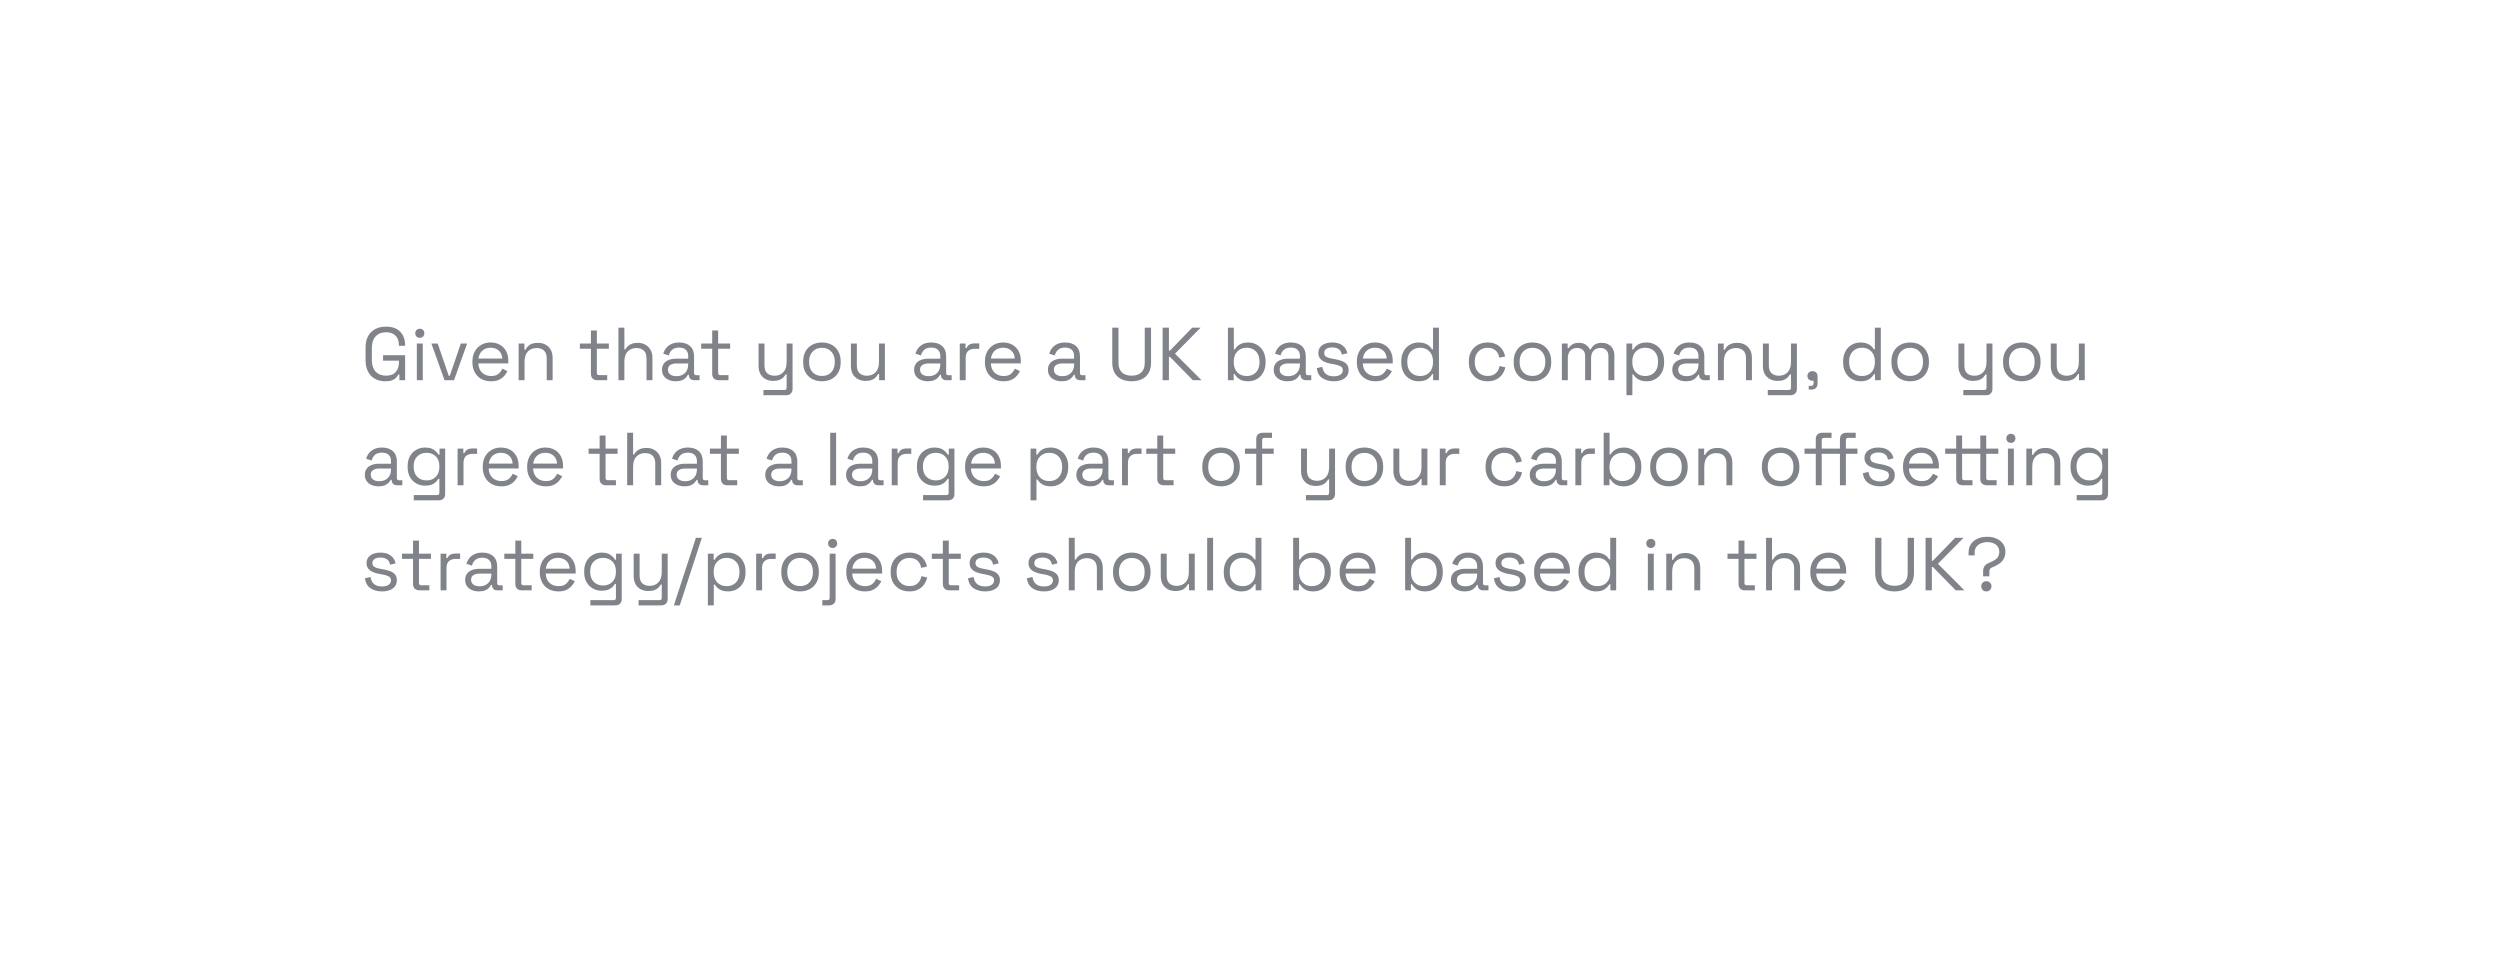 <svg width="237" height="91" viewBox="0 0 237 91" fill="none" xmlns="http://www.w3.org/2000/svg">
<g filter="url(#filter0_d_904_7236)">
<rect x="20" y="18.26" width="196.359" height="50.513" rx="8" fill="white"/>
</g>
<path d="M36.534 36.145C36.164 36.145 35.837 36.069 35.552 35.917C35.272 35.761 35.052 35.533 34.891 35.234C34.734 34.936 34.656 34.566 34.656 34.125V32.986C34.656 32.327 34.831 31.827 35.182 31.485C35.533 31.139 36.005 30.966 36.598 30.966C37.186 30.966 37.634 31.127 37.943 31.45C38.251 31.772 38.405 32.204 38.405 32.744V32.78H37.815V32.73C37.815 32.493 37.772 32.282 37.687 32.097C37.601 31.912 37.468 31.767 37.288 31.663C37.108 31.554 36.878 31.499 36.598 31.499C36.176 31.499 35.846 31.63 35.609 31.891C35.372 32.147 35.253 32.507 35.253 32.972V34.139C35.253 34.604 35.372 34.967 35.609 35.227C35.846 35.483 36.178 35.612 36.605 35.612C37.023 35.612 37.328 35.493 37.523 35.256C37.722 35.019 37.822 34.703 37.822 34.31V34.189H36.313V33.676H38.405V36.045H37.864V35.505H37.765C37.713 35.609 37.639 35.711 37.544 35.811C37.449 35.91 37.321 35.991 37.16 36.053C36.999 36.114 36.79 36.145 36.534 36.145Z" fill="#808389"/>
<path d="M39.516 36.045V32.567H40.078V36.045H39.516ZM39.801 32.026C39.677 32.026 39.573 31.986 39.488 31.905C39.407 31.824 39.367 31.722 39.367 31.599C39.367 31.471 39.407 31.367 39.488 31.286C39.573 31.205 39.677 31.165 39.801 31.165C39.924 31.165 40.026 31.205 40.107 31.286C40.187 31.367 40.227 31.471 40.227 31.599C40.227 31.722 40.187 31.824 40.107 31.905C40.026 31.986 39.924 32.026 39.801 32.026Z" fill="#808389"/>
<path d="M42.142 36.045L40.897 32.567H41.495L42.541 35.626H42.64L43.686 32.567H44.284L43.039 36.045H42.142Z" fill="#808389"/>
<path d="M46.55 36.145C46.199 36.145 45.891 36.072 45.625 35.925C45.359 35.773 45.153 35.562 45.006 35.291C44.859 35.021 44.785 34.708 44.785 34.352V34.267C44.785 33.907 44.859 33.591 45.006 33.321C45.153 33.05 45.357 32.842 45.618 32.695C45.879 32.543 46.178 32.467 46.514 32.467C46.842 32.467 47.131 32.538 47.382 32.68C47.633 32.818 47.83 33.017 47.973 33.278C48.115 33.539 48.186 33.845 48.186 34.196V34.452H45.347C45.362 34.827 45.483 35.121 45.71 35.334C45.938 35.543 46.222 35.647 46.564 35.647C46.863 35.647 47.093 35.578 47.254 35.441C47.415 35.303 47.539 35.14 47.624 34.95L48.108 35.185C48.037 35.332 47.937 35.479 47.809 35.626C47.686 35.773 47.522 35.896 47.318 35.996C47.119 36.095 46.863 36.145 46.55 36.145ZM45.355 33.989H47.617C47.598 33.667 47.486 33.416 47.283 33.235C47.083 33.055 46.827 32.965 46.514 32.965C46.196 32.965 45.936 33.055 45.732 33.235C45.528 33.416 45.402 33.667 45.355 33.989Z" fill="#808389"/>
<path d="M49.166 36.045V32.567H49.714V33.157H49.814C49.89 32.991 50.018 32.842 50.198 32.709C50.383 32.571 50.653 32.502 51.009 32.502C51.27 32.502 51.502 32.557 51.706 32.666C51.915 32.775 52.081 32.937 52.204 33.15C52.328 33.363 52.389 33.627 52.389 33.94V36.045H51.827V33.982C51.827 33.636 51.739 33.385 51.564 33.228C51.393 33.072 51.161 32.993 50.867 32.993C50.53 32.993 50.255 33.102 50.041 33.321C49.833 33.539 49.728 33.864 49.728 34.295V36.045H49.166Z" fill="#808389"/>
<path d="M56.638 36.045C56.438 36.045 56.284 35.991 56.175 35.882C56.071 35.773 56.019 35.623 56.019 35.434V33.057H54.973V32.567H56.019V31.329H56.581V32.567H57.719V33.057H56.581V35.348C56.581 35.491 56.649 35.562 56.787 35.562H57.562V36.045H56.638Z" fill="#808389"/>
<path d="M58.629 36.045V31.065H59.191V33.121H59.291C59.338 33.017 59.409 32.92 59.504 32.83C59.604 32.735 59.73 32.657 59.881 32.595C60.038 32.533 60.235 32.502 60.472 32.502C60.733 32.502 60.965 32.559 61.169 32.673C61.378 32.782 61.544 32.944 61.667 33.157C61.79 33.366 61.852 33.627 61.852 33.94V36.045H61.29V33.982C61.29 33.636 61.202 33.385 61.027 33.228C60.856 33.072 60.624 32.993 60.33 32.993C59.993 32.993 59.718 33.102 59.504 33.321C59.296 33.539 59.191 33.864 59.191 34.295V36.045H58.629Z" fill="#808389"/>
<path d="M64.06 36.145C63.818 36.145 63.597 36.102 63.398 36.017C63.199 35.932 63.042 35.808 62.928 35.647C62.815 35.486 62.758 35.289 62.758 35.057C62.758 34.819 62.815 34.625 62.928 34.473C63.042 34.317 63.199 34.2 63.398 34.125C63.597 34.044 63.82 34.004 64.067 34.004H65.241V33.748C65.241 33.501 65.167 33.306 65.02 33.164C64.878 33.022 64.664 32.951 64.38 32.951C64.1 32.951 63.882 33.02 63.725 33.157C63.569 33.29 63.462 33.47 63.405 33.698L62.879 33.527C62.935 33.333 63.026 33.157 63.149 33.001C63.272 32.839 63.436 32.711 63.64 32.616C63.849 32.517 64.097 32.467 64.387 32.467C64.833 32.467 65.179 32.583 65.425 32.816C65.672 33.043 65.796 33.366 65.796 33.783V35.355C65.796 35.498 65.862 35.569 65.995 35.569H66.315V36.045H65.824C65.667 36.045 65.542 36.003 65.447 35.917C65.352 35.827 65.305 35.709 65.305 35.562V35.526H65.219C65.167 35.616 65.096 35.711 65.006 35.811C64.92 35.906 64.802 35.984 64.65 36.045C64.498 36.112 64.301 36.145 64.06 36.145ZM64.124 35.661C64.456 35.661 64.724 35.564 64.927 35.37C65.136 35.17 65.241 34.893 65.241 34.537V34.459H64.088C63.865 34.459 63.68 34.509 63.533 34.608C63.391 34.703 63.32 34.848 63.32 35.042C63.32 35.237 63.393 35.389 63.54 35.498C63.692 35.607 63.886 35.661 64.124 35.661Z" fill="#808389"/>
<path d="M68.136 36.045C67.937 36.045 67.783 35.991 67.674 35.882C67.569 35.773 67.517 35.623 67.517 35.434V33.057H66.471V32.567H67.517V31.329H68.079V32.567H69.217V33.057H68.079V35.348C68.079 35.491 68.148 35.562 68.285 35.562H69.061V36.045H68.136Z" fill="#808389"/>
<path d="M72.375 37.468V36.97H74.367C74.504 36.97 74.573 36.899 74.573 36.757V35.491H74.473C74.426 35.59 74.353 35.69 74.253 35.789C74.158 35.884 74.032 35.962 73.876 36.024C73.719 36.081 73.522 36.11 73.285 36.11C73.034 36.11 72.802 36.055 72.588 35.946C72.379 35.837 72.213 35.676 72.09 35.462C71.972 35.249 71.912 34.988 71.912 34.68V32.567H72.474V34.637C72.474 34.978 72.56 35.227 72.73 35.384C72.906 35.54 73.141 35.619 73.435 35.619C73.767 35.619 74.04 35.51 74.253 35.291C74.466 35.073 74.573 34.748 74.573 34.317V32.567H75.135V36.857C75.135 37.046 75.081 37.196 74.972 37.305C74.867 37.414 74.713 37.468 74.509 37.468H72.375Z" fill="#808389"/>
<path d="M77.919 36.145C77.568 36.145 77.257 36.072 76.987 35.925C76.721 35.778 76.513 35.571 76.361 35.306C76.214 35.035 76.14 34.718 76.14 34.352V34.26C76.14 33.899 76.214 33.584 76.361 33.314C76.513 33.043 76.721 32.835 76.987 32.688C77.257 32.541 77.568 32.467 77.919 32.467C78.27 32.467 78.578 32.541 78.844 32.688C79.114 32.835 79.323 33.043 79.47 33.314C79.622 33.584 79.698 33.899 79.698 34.26V34.352C79.698 34.718 79.622 35.035 79.47 35.306C79.323 35.571 79.114 35.778 78.844 35.925C78.578 36.072 78.27 36.145 77.919 36.145ZM77.919 35.64C78.289 35.64 78.583 35.524 78.801 35.291C79.024 35.054 79.136 34.736 79.136 34.338V34.274C79.136 33.876 79.024 33.56 78.801 33.328C78.583 33.091 78.289 32.972 77.919 32.972C77.554 32.972 77.26 33.091 77.037 33.328C76.814 33.56 76.702 33.876 76.702 34.274V34.338C76.702 34.736 76.814 35.054 77.037 35.291C77.26 35.524 77.554 35.64 77.919 35.64Z" fill="#808389"/>
<path d="M82.039 36.11C81.788 36.11 81.556 36.055 81.342 35.946C81.133 35.837 80.968 35.676 80.844 35.462C80.726 35.244 80.666 34.981 80.666 34.672V32.567H81.228V34.63C81.228 34.976 81.314 35.227 81.484 35.384C81.66 35.54 81.895 35.619 82.189 35.619C82.521 35.619 82.794 35.51 83.007 35.291C83.22 35.073 83.327 34.748 83.327 34.317V32.567H83.889V36.045H83.341V35.455H83.242C83.166 35.621 83.035 35.773 82.85 35.91C82.665 36.043 82.395 36.11 82.039 36.11Z" fill="#808389"/>
<path d="M87.96 36.145C87.718 36.145 87.497 36.102 87.298 36.017C87.099 35.932 86.942 35.808 86.829 35.647C86.715 35.486 86.658 35.289 86.658 35.057C86.658 34.819 86.715 34.625 86.829 34.473C86.942 34.317 87.099 34.2 87.298 34.125C87.497 34.044 87.72 34.004 87.967 34.004H89.141V33.748C89.141 33.501 89.067 33.306 88.92 33.164C88.778 33.022 88.564 32.951 88.28 32.951C88 32.951 87.782 33.02 87.625 33.157C87.469 33.29 87.362 33.47 87.305 33.698L86.779 33.527C86.836 33.333 86.926 33.157 87.049 33.001C87.172 32.839 87.336 32.711 87.54 32.616C87.749 32.517 87.998 32.467 88.287 32.467C88.733 32.467 89.079 32.583 89.326 32.816C89.572 33.043 89.696 33.366 89.696 33.783V35.355C89.696 35.498 89.762 35.569 89.895 35.569H90.215V36.045H89.724C89.567 36.045 89.442 36.003 89.347 35.917C89.252 35.827 89.205 35.709 89.205 35.562V35.526H89.119C89.067 35.616 88.996 35.711 88.906 35.811C88.82 35.906 88.702 35.984 88.55 36.045C88.398 36.112 88.202 36.145 87.96 36.145ZM88.024 35.661C88.356 35.661 88.624 35.564 88.828 35.37C89.036 35.17 89.141 34.893 89.141 34.537V34.459H87.988C87.765 34.459 87.58 34.509 87.433 34.608C87.291 34.703 87.22 34.848 87.22 35.042C87.22 35.237 87.293 35.389 87.44 35.498C87.592 35.607 87.787 35.661 88.024 35.661Z" fill="#808389"/>
<path d="M90.985 36.045V32.567H91.532V32.993H91.632C91.694 32.842 91.789 32.73 91.917 32.659C92.045 32.588 92.213 32.552 92.422 32.552H92.835V33.065H92.386C92.135 33.065 91.931 33.136 91.774 33.278C91.623 33.416 91.547 33.631 91.547 33.925V36.045H90.985Z" fill="#808389"/>
<path d="M95.135 36.145C94.784 36.145 94.476 36.072 94.21 35.925C93.945 35.773 93.738 35.562 93.591 35.291C93.444 35.021 93.371 34.708 93.371 34.352V34.267C93.371 33.907 93.444 33.591 93.591 33.321C93.738 33.05 93.942 32.842 94.203 32.695C94.464 32.543 94.763 32.467 95.1 32.467C95.427 32.467 95.716 32.538 95.968 32.68C96.219 32.818 96.416 33.017 96.558 33.278C96.7 33.539 96.771 33.845 96.771 34.196V34.452H93.933C93.947 34.827 94.068 35.121 94.296 35.334C94.523 35.543 94.808 35.647 95.149 35.647C95.448 35.647 95.678 35.578 95.839 35.441C96.001 35.303 96.124 35.14 96.209 34.95L96.693 35.185C96.622 35.332 96.522 35.479 96.394 35.626C96.271 35.773 96.107 35.896 95.903 35.996C95.704 36.095 95.448 36.145 95.135 36.145ZM93.94 33.989H96.202C96.183 33.667 96.072 33.416 95.868 33.235C95.669 33.055 95.413 32.965 95.1 32.965C94.782 32.965 94.521 33.055 94.317 33.235C94.113 33.416 93.987 33.667 93.94 33.989Z" fill="#808389"/>
<path d="M100.646 36.145C100.404 36.145 100.184 36.102 99.984 36.017C99.785 35.932 99.629 35.808 99.515 35.647C99.401 35.486 99.344 35.289 99.344 35.057C99.344 34.819 99.401 34.625 99.515 34.473C99.629 34.317 99.785 34.2 99.984 34.125C100.184 34.044 100.407 34.004 100.653 34.004H101.827V33.748C101.827 33.501 101.754 33.306 101.607 33.164C101.464 33.022 101.251 32.951 100.966 32.951C100.687 32.951 100.468 33.02 100.312 33.157C100.155 33.29 100.049 33.47 99.992 33.698L99.465 33.527C99.522 33.333 99.612 33.157 99.736 33.001C99.859 32.839 100.022 32.711 100.226 32.616C100.435 32.517 100.684 32.467 100.973 32.467C101.419 32.467 101.766 32.583 102.012 32.816C102.259 33.043 102.382 33.366 102.382 33.783V35.355C102.382 35.498 102.449 35.569 102.581 35.569H102.901V36.045H102.411C102.254 36.045 102.128 36.003 102.034 35.917C101.939 35.827 101.891 35.709 101.891 35.562V35.526H101.806C101.754 35.616 101.683 35.711 101.592 35.811C101.507 35.906 101.388 35.984 101.237 36.045C101.085 36.112 100.888 36.145 100.646 36.145ZM100.71 35.661C101.042 35.661 101.31 35.564 101.514 35.37C101.723 35.17 101.827 34.893 101.827 34.537V34.459H100.675C100.452 34.459 100.267 34.509 100.12 34.608C99.977 34.703 99.906 34.848 99.906 35.042C99.906 35.237 99.98 35.389 100.127 35.498C100.279 35.607 100.473 35.661 100.71 35.661Z" fill="#808389"/>
<path d="M107.277 36.145C106.907 36.145 106.585 36.079 106.31 35.946C106.034 35.813 105.821 35.616 105.669 35.355C105.517 35.09 105.442 34.765 105.442 34.381V31.065H106.032V34.388C106.032 34.796 106.141 35.102 106.359 35.306C106.577 35.51 106.883 35.612 107.277 35.612C107.671 35.612 107.977 35.51 108.195 35.306C108.413 35.102 108.522 34.796 108.522 34.388V31.065H109.12V34.381C109.12 34.765 109.044 35.09 108.892 35.355C108.74 35.616 108.524 35.813 108.245 35.946C107.97 36.079 107.647 36.145 107.277 36.145Z" fill="#808389"/>
<path d="M110.215 36.045V31.065H110.813V33.235H110.913L113.019 31.065H113.815L111.389 33.527L113.901 36.045H113.083L110.913 33.833H110.813V36.045H110.215Z" fill="#808389"/>
<path d="M118.334 36.145C117.974 36.145 117.692 36.076 117.488 35.939C117.289 35.801 117.144 35.645 117.054 35.469H116.954V36.045H116.406V31.065H116.968V33.114H117.068C117.125 33.005 117.206 32.903 117.31 32.809C117.414 32.709 117.549 32.628 117.715 32.567C117.886 32.5 118.092 32.467 118.334 32.467C118.638 32.467 118.913 32.541 119.16 32.688C119.411 32.83 119.61 33.036 119.757 33.306C119.904 33.572 119.978 33.89 119.978 34.26V34.352C119.978 34.722 119.902 35.042 119.75 35.313C119.603 35.583 119.404 35.789 119.153 35.932C118.906 36.074 118.633 36.145 118.334 36.145ZM118.185 35.647C118.545 35.647 118.837 35.533 119.06 35.306C119.288 35.073 119.402 34.751 119.402 34.338V34.274C119.402 33.861 119.288 33.541 119.06 33.314C118.837 33.081 118.545 32.965 118.185 32.965C117.829 32.965 117.535 33.081 117.303 33.314C117.075 33.541 116.961 33.861 116.961 34.274V34.338C116.961 34.751 117.075 35.073 117.303 35.306C117.535 35.533 117.829 35.647 118.185 35.647Z" fill="#808389"/>
<path d="M122.052 36.145C121.81 36.145 121.59 36.102 121.39 36.017C121.191 35.932 121.035 35.808 120.921 35.647C120.807 35.486 120.75 35.289 120.75 35.057C120.75 34.819 120.807 34.625 120.921 34.473C121.035 34.317 121.191 34.2 121.39 34.125C121.59 34.044 121.813 34.004 122.059 34.004H123.233V33.748C123.233 33.501 123.16 33.306 123.013 33.164C122.87 33.022 122.657 32.951 122.372 32.951C122.092 32.951 121.874 33.02 121.718 33.157C121.561 33.29 121.454 33.47 121.398 33.698L120.871 33.527C120.928 33.333 121.018 33.157 121.141 33.001C121.265 32.839 121.428 32.711 121.632 32.616C121.841 32.517 122.09 32.467 122.379 32.467C122.825 32.467 123.171 32.583 123.418 32.816C123.665 33.043 123.788 33.366 123.788 33.783V35.355C123.788 35.498 123.854 35.569 123.987 35.569H124.307V36.045H123.816C123.66 36.045 123.534 36.003 123.439 35.917C123.345 35.827 123.297 35.709 123.297 35.562V35.526H123.212C123.16 35.616 123.088 35.711 122.998 35.811C122.913 35.906 122.794 35.984 122.643 36.045C122.491 36.112 122.294 36.145 122.052 36.145ZM122.116 35.661C122.448 35.661 122.716 35.564 122.92 35.37C123.129 35.17 123.233 34.893 123.233 34.537V34.459H122.081C121.858 34.459 121.673 34.509 121.526 34.608C121.383 34.703 121.312 34.848 121.312 35.042C121.312 35.237 121.386 35.389 121.533 35.498C121.684 35.607 121.879 35.661 122.116 35.661Z" fill="#808389"/>
<path d="M126.451 36.145C126.019 36.145 125.654 36.045 125.355 35.846C125.061 35.647 124.883 35.332 124.822 34.9L125.355 34.779C125.393 35.007 125.464 35.187 125.569 35.32C125.673 35.448 125.801 35.54 125.953 35.597C126.109 35.65 126.275 35.676 126.451 35.676C126.712 35.676 126.918 35.623 127.07 35.519C127.222 35.415 127.297 35.275 127.297 35.099C127.297 34.919 127.224 34.793 127.077 34.722C126.935 34.646 126.738 34.585 126.486 34.537L126.195 34.487C125.972 34.45 125.768 34.39 125.583 34.31C125.398 34.229 125.251 34.12 125.142 33.982C125.033 33.845 124.978 33.672 124.978 33.463C124.978 33.15 125.099 32.906 125.341 32.73C125.583 32.555 125.903 32.467 126.301 32.467C126.695 32.467 127.013 32.557 127.255 32.737C127.501 32.913 127.66 33.162 127.731 33.484L127.205 33.62C127.162 33.368 127.06 33.193 126.899 33.093C126.738 32.989 126.539 32.937 126.301 32.937C126.064 32.937 125.877 32.982 125.739 33.072C125.602 33.157 125.533 33.285 125.533 33.456C125.533 33.622 125.597 33.745 125.725 33.826C125.858 33.902 126.033 33.959 126.252 33.997L126.543 34.046C126.79 34.089 127.011 34.148 127.205 34.224C127.404 34.295 127.561 34.4 127.675 34.537C127.793 34.675 127.852 34.855 127.852 35.078C127.852 35.419 127.724 35.683 127.468 35.868C127.217 36.053 126.878 36.145 126.451 36.145Z" fill="#808389"/>
<path d="M130.395 36.145C130.044 36.145 129.735 36.072 129.47 35.925C129.204 35.773 128.998 35.562 128.851 35.291C128.704 35.021 128.63 34.708 128.63 34.352V34.267C128.63 33.907 128.704 33.591 128.851 33.321C128.998 33.05 129.202 32.842 129.463 32.695C129.724 32.543 130.022 32.467 130.359 32.467C130.686 32.467 130.976 32.538 131.227 32.68C131.478 32.818 131.675 33.017 131.818 33.278C131.96 33.539 132.031 33.845 132.031 34.196V34.452H129.192C129.207 34.827 129.328 35.121 129.555 35.334C129.783 35.543 130.067 35.647 130.409 35.647C130.708 35.647 130.938 35.578 131.099 35.441C131.26 35.303 131.384 35.14 131.469 34.95L131.953 35.185C131.882 35.332 131.782 35.479 131.654 35.626C131.531 35.773 131.367 35.896 131.163 35.996C130.964 36.095 130.708 36.145 130.395 36.145ZM129.199 33.989H131.462C131.443 33.667 131.331 33.416 131.128 33.235C130.928 33.055 130.672 32.965 130.359 32.965C130.041 32.965 129.78 33.055 129.577 33.235C129.373 33.416 129.247 33.667 129.199 33.989Z" fill="#808389"/>
<path d="M134.484 36.145C134.185 36.145 133.91 36.074 133.659 35.932C133.407 35.789 133.208 35.583 133.061 35.313C132.914 35.042 132.841 34.722 132.841 34.352V34.26C132.841 33.89 132.914 33.572 133.061 33.306C133.208 33.036 133.405 32.83 133.652 32.688C133.903 32.541 134.181 32.467 134.484 32.467C134.726 32.467 134.93 32.5 135.096 32.567C135.267 32.628 135.404 32.709 135.509 32.809C135.613 32.903 135.694 33.005 135.75 33.114H135.85V31.065H136.412V36.045H135.864V35.469H135.765C135.67 35.645 135.523 35.801 135.324 35.939C135.124 36.076 134.845 36.145 134.484 36.145ZM134.633 35.647C134.994 35.647 135.286 35.533 135.509 35.306C135.736 35.073 135.85 34.751 135.85 34.338V34.274C135.85 33.861 135.736 33.541 135.509 33.314C135.286 33.081 134.994 32.965 134.633 32.965C134.278 32.965 133.984 33.081 133.751 33.314C133.524 33.541 133.41 33.861 133.41 34.274V34.338C133.41 34.751 133.524 35.073 133.751 35.306C133.984 35.533 134.278 35.647 134.633 35.647Z" fill="#808389"/>
<path d="M141.018 36.145C140.681 36.145 140.378 36.074 140.107 35.932C139.842 35.785 139.631 35.576 139.474 35.306C139.322 35.035 139.246 34.715 139.246 34.345V34.267C139.246 33.892 139.322 33.572 139.474 33.306C139.631 33.036 139.842 32.83 140.107 32.688C140.378 32.541 140.681 32.467 141.018 32.467C141.35 32.467 141.632 32.529 141.865 32.652C142.102 32.775 142.287 32.939 142.419 33.143C142.557 33.347 142.645 33.565 142.683 33.797L142.135 33.911C142.111 33.74 142.054 33.584 141.964 33.442C141.879 33.299 141.758 33.185 141.601 33.1C141.445 33.015 141.253 32.972 141.025 32.972C140.793 32.972 140.584 33.024 140.399 33.129C140.219 33.233 140.074 33.382 139.965 33.577C139.861 33.771 139.808 34.004 139.808 34.274V34.338C139.808 34.608 139.861 34.841 139.965 35.035C140.074 35.23 140.219 35.379 140.399 35.483C140.584 35.588 140.793 35.64 141.025 35.64C141.371 35.64 141.635 35.55 141.815 35.37C142 35.189 142.114 34.967 142.156 34.701L142.711 34.822C142.659 35.05 142.564 35.265 142.427 35.469C142.289 35.673 142.102 35.837 141.865 35.96C141.632 36.084 141.35 36.145 141.018 36.145Z" fill="#808389"/>
<path d="M145.277 36.145C144.926 36.145 144.615 36.072 144.345 35.925C144.079 35.778 143.871 35.571 143.719 35.306C143.572 35.035 143.498 34.718 143.498 34.352V34.26C143.498 33.899 143.572 33.584 143.719 33.314C143.871 33.043 144.079 32.835 144.345 32.688C144.615 32.541 144.926 32.467 145.277 32.467C145.628 32.467 145.936 32.541 146.202 32.688C146.472 32.835 146.681 33.043 146.828 33.314C146.98 33.584 147.056 33.899 147.056 34.26V34.352C147.056 34.718 146.98 35.035 146.828 35.306C146.681 35.571 146.472 35.778 146.202 35.925C145.936 36.072 145.628 36.145 145.277 36.145ZM145.277 35.64C145.647 35.64 145.941 35.524 146.159 35.291C146.382 35.054 146.494 34.736 146.494 34.338V34.274C146.494 33.876 146.382 33.56 146.159 33.328C145.941 33.091 145.647 32.972 145.277 32.972C144.912 32.972 144.618 33.091 144.395 33.328C144.172 33.56 144.06 33.876 144.06 34.274V34.338C144.06 34.736 144.172 35.054 144.395 35.291C144.618 35.524 144.912 35.64 145.277 35.64Z" fill="#808389"/>
<path d="M148.067 36.045V32.567H148.615V33.001H148.714C148.781 32.877 148.89 32.763 149.042 32.659C149.194 32.555 149.407 32.502 149.682 32.502C149.952 32.502 150.171 32.562 150.337 32.68C150.507 32.799 150.631 32.944 150.707 33.114H150.806C150.887 32.944 151.008 32.799 151.169 32.68C151.335 32.562 151.565 32.502 151.859 32.502C152.091 32.502 152.295 32.55 152.471 32.645C152.646 32.74 152.784 32.877 152.884 33.057C152.988 33.233 153.04 33.444 153.04 33.691V36.045H152.478V33.74C152.478 33.508 152.409 33.325 152.272 33.193C152.139 33.055 151.952 32.986 151.71 32.986C151.454 32.986 151.242 33.069 151.076 33.235C150.915 33.401 150.835 33.641 150.835 33.954V36.045H150.273V33.74C150.273 33.508 150.204 33.325 150.066 33.193C149.933 33.055 149.746 32.986 149.504 32.986C149.248 32.986 149.037 33.069 148.871 33.235C148.71 33.401 148.629 33.641 148.629 33.954V36.045H148.067Z" fill="#808389"/>
<path d="M154.188 37.468V32.567H154.736V33.143H154.835C154.926 32.967 155.07 32.811 155.269 32.673C155.473 32.536 155.756 32.467 156.116 32.467C156.415 32.467 156.688 32.541 156.934 32.688C157.186 32.83 157.385 33.034 157.532 33.299C157.684 33.565 157.759 33.885 157.759 34.26V34.352C157.759 34.722 157.686 35.042 157.539 35.313C157.392 35.583 157.193 35.789 156.941 35.932C156.695 36.074 156.42 36.145 156.116 36.145C155.874 36.145 155.668 36.112 155.497 36.045C155.331 35.984 155.196 35.903 155.092 35.804C154.987 35.704 154.907 35.602 154.85 35.498H154.75V37.468H154.188ZM155.967 35.647C156.327 35.647 156.619 35.533 156.842 35.306C157.069 35.073 157.183 34.751 157.183 34.338V34.274C157.183 33.861 157.069 33.541 156.842 33.314C156.619 33.081 156.327 32.965 155.967 32.965C155.611 32.965 155.317 33.081 155.084 33.314C154.857 33.541 154.743 33.861 154.743 34.274V34.338C154.743 34.751 154.857 35.073 155.084 35.306C155.317 35.533 155.611 35.647 155.967 35.647Z" fill="#808389"/>
<path d="M159.834 36.145C159.592 36.145 159.371 36.102 159.172 36.017C158.973 35.932 158.816 35.808 158.703 35.647C158.589 35.486 158.532 35.289 158.532 35.057C158.532 34.819 158.589 34.625 158.703 34.473C158.816 34.317 158.973 34.2 159.172 34.125C159.371 34.044 159.594 34.004 159.841 34.004H161.015V33.748C161.015 33.501 160.941 33.306 160.794 33.164C160.652 33.022 160.438 32.951 160.154 32.951C159.874 32.951 159.656 33.02 159.499 33.157C159.343 33.29 159.236 33.47 159.179 33.698L158.653 33.527C158.71 33.333 158.8 33.157 158.923 33.001C159.046 32.839 159.21 32.711 159.414 32.616C159.623 32.517 159.872 32.467 160.161 32.467C160.607 32.467 160.953 32.583 161.2 32.816C161.446 33.043 161.57 33.366 161.57 33.783V35.355C161.57 35.498 161.636 35.569 161.769 35.569H162.089V36.045H161.598C161.442 36.045 161.316 36.003 161.221 35.917C161.126 35.827 161.079 35.709 161.079 35.562V35.526H160.993C160.941 35.616 160.87 35.711 160.78 35.811C160.695 35.906 160.576 35.984 160.424 36.045C160.272 36.112 160.076 36.145 159.834 36.145ZM159.898 35.661C160.23 35.661 160.498 35.564 160.702 35.37C160.91 35.17 161.015 34.893 161.015 34.537V34.459H159.862C159.639 34.459 159.454 34.509 159.307 34.608C159.165 34.703 159.094 34.848 159.094 35.042C159.094 35.237 159.167 35.389 159.314 35.498C159.466 35.607 159.661 35.661 159.898 35.661Z" fill="#808389"/>
<path d="M162.859 36.045V32.567H163.407V33.157H163.506C163.582 32.991 163.71 32.842 163.89 32.709C164.075 32.571 164.346 32.502 164.701 32.502C164.962 32.502 165.195 32.557 165.399 32.666C165.607 32.775 165.773 32.937 165.897 33.15C166.02 33.363 166.082 33.627 166.082 33.94V36.045H165.52V33.982C165.52 33.636 165.432 33.385 165.256 33.228C165.086 33.072 164.853 32.993 164.559 32.993C164.222 32.993 163.947 33.102 163.734 33.321C163.525 33.539 163.421 33.864 163.421 34.295V36.045H162.859Z" fill="#808389"/>
<path d="M167.586 37.468V36.97H169.578C169.716 36.97 169.784 36.899 169.784 36.757V35.491H169.685C169.637 35.59 169.564 35.69 169.464 35.789C169.369 35.884 169.244 35.962 169.087 36.024C168.931 36.081 168.734 36.11 168.497 36.11C168.245 36.11 168.013 36.055 167.799 35.946C167.591 35.837 167.425 35.676 167.301 35.462C167.183 35.249 167.124 34.988 167.124 34.68V32.567H167.686V34.637C167.686 34.978 167.771 35.227 167.942 35.384C168.117 35.54 168.352 35.619 168.646 35.619C168.978 35.619 169.251 35.51 169.464 35.291C169.678 35.073 169.784 34.748 169.784 34.317V32.567H170.346V36.857C170.346 37.046 170.292 37.196 170.183 37.305C170.079 37.414 169.924 37.468 169.72 37.468H167.586Z" fill="#808389"/>
<path d="M171.466 36.935V36.579H171.672C171.843 36.579 171.928 36.494 171.928 36.323V36.095H171.828C171.691 36.095 171.575 36.053 171.48 35.967C171.39 35.882 171.345 35.775 171.345 35.647C171.345 35.51 171.39 35.398 171.48 35.313C171.575 35.227 171.691 35.185 171.828 35.185C171.966 35.185 172.08 35.23 172.17 35.32C172.26 35.41 172.305 35.524 172.305 35.661V36.323C172.305 36.731 172.101 36.935 171.693 36.935H171.466Z" fill="#808389"/>
<path d="M176.372 36.145C176.073 36.145 175.798 36.074 175.547 35.932C175.295 35.789 175.096 35.583 174.949 35.313C174.802 35.042 174.728 34.722 174.728 34.352V34.26C174.728 33.89 174.802 33.572 174.949 33.306C175.096 33.036 175.293 32.83 175.539 32.688C175.791 32.541 176.068 32.467 176.372 32.467C176.614 32.467 176.818 32.5 176.984 32.567C177.154 32.628 177.292 32.709 177.396 32.809C177.501 32.903 177.581 33.005 177.638 33.114H177.738V31.065H178.3V36.045H177.752V35.469H177.652C177.558 35.645 177.411 35.801 177.211 35.939C177.012 36.076 176.732 36.145 176.372 36.145ZM176.521 35.647C176.882 35.647 177.173 35.533 177.396 35.306C177.624 35.073 177.738 34.751 177.738 34.338V34.274C177.738 33.861 177.624 33.541 177.396 33.314C177.173 33.081 176.882 32.965 176.521 32.965C176.165 32.965 175.871 33.081 175.639 33.314C175.411 33.541 175.298 33.861 175.298 34.274V34.338C175.298 34.751 175.411 35.073 175.639 35.306C175.871 35.533 176.165 35.647 176.521 35.647Z" fill="#808389"/>
<path d="M181.086 36.145C180.735 36.145 180.424 36.072 180.154 35.925C179.888 35.778 179.679 35.571 179.527 35.306C179.38 35.035 179.307 34.718 179.307 34.352V34.26C179.307 33.899 179.38 33.584 179.527 33.314C179.679 33.043 179.888 32.835 180.154 32.688C180.424 32.541 180.735 32.467 181.086 32.467C181.436 32.467 181.745 32.541 182.01 32.688C182.281 32.835 182.489 33.043 182.636 33.314C182.788 33.584 182.864 33.899 182.864 34.26V34.352C182.864 34.718 182.788 35.035 182.636 35.306C182.489 35.571 182.281 35.778 182.01 35.925C181.745 36.072 181.436 36.145 181.086 36.145ZM181.086 35.64C181.455 35.64 181.75 35.524 181.968 35.291C182.191 35.054 182.302 34.736 182.302 34.338V34.274C182.302 33.876 182.191 33.56 181.968 33.328C181.75 33.091 181.455 32.972 181.086 32.972C180.72 32.972 180.426 33.091 180.203 33.328C179.98 33.56 179.869 33.876 179.869 34.274V34.338C179.869 34.736 179.98 35.054 180.203 35.291C180.426 35.524 180.72 35.64 181.086 35.64Z" fill="#808389"/>
<path d="M186.123 37.468V36.97H188.115C188.252 36.97 188.321 36.899 188.321 36.757V35.491H188.221C188.174 35.59 188.1 35.69 188.001 35.789C187.906 35.884 187.78 35.962 187.624 36.024C187.467 36.081 187.27 36.11 187.033 36.11C186.782 36.11 186.549 36.055 186.336 35.946C186.127 35.837 185.961 35.676 185.838 35.462C185.719 35.249 185.66 34.988 185.66 34.68V32.567H186.222V34.637C186.222 34.978 186.308 35.227 186.478 35.384C186.654 35.54 186.889 35.619 187.183 35.619C187.515 35.619 187.787 35.51 188.001 35.291C188.214 35.073 188.321 34.748 188.321 34.317V32.567H188.883V36.857C188.883 37.046 188.828 37.196 188.719 37.305C188.615 37.414 188.461 37.468 188.257 37.468H186.123Z" fill="#808389"/>
<path d="M191.667 36.145C191.316 36.145 191.005 36.072 190.735 35.925C190.469 35.778 190.261 35.571 190.109 35.306C189.962 35.035 189.888 34.718 189.888 34.352V34.26C189.888 33.899 189.962 33.584 190.109 33.314C190.261 33.043 190.469 32.835 190.735 32.688C191.005 32.541 191.316 32.467 191.667 32.467C192.018 32.467 192.326 32.541 192.592 32.688C192.862 32.835 193.071 33.043 193.218 33.314C193.37 33.584 193.445 33.899 193.445 34.26V34.352C193.445 34.718 193.37 35.035 193.218 35.306C193.071 35.571 192.862 35.778 192.592 35.925C192.326 36.072 192.018 36.145 191.667 36.145ZM191.667 35.64C192.037 35.64 192.331 35.524 192.549 35.291C192.772 35.054 192.883 34.736 192.883 34.338V34.274C192.883 33.876 192.772 33.56 192.549 33.328C192.331 33.091 192.037 32.972 191.667 32.972C191.302 32.972 191.008 33.091 190.785 33.328C190.562 33.56 190.45 33.876 190.45 34.274V34.338C190.45 34.736 190.562 35.054 190.785 35.291C191.008 35.524 191.302 35.64 191.667 35.64Z" fill="#808389"/>
<path d="M195.787 36.11C195.536 36.11 195.304 36.055 195.09 35.946C194.881 35.837 194.715 35.676 194.592 35.462C194.474 35.244 194.414 34.981 194.414 34.672V32.567H194.976V34.63C194.976 34.976 195.062 35.227 195.232 35.384C195.408 35.54 195.643 35.619 195.937 35.619C196.269 35.619 196.541 35.51 196.755 35.291C196.968 35.073 197.075 34.748 197.075 34.317V32.567H197.637V36.045H197.089V35.455H196.99C196.914 35.621 196.783 35.773 196.598 35.91C196.413 36.043 196.143 36.11 195.787 36.11Z" fill="#808389"/>
<path d="M35.887 46.105C35.645 46.105 35.424 46.063 35.225 45.977C35.026 45.892 34.869 45.769 34.755 45.607C34.642 45.446 34.585 45.249 34.585 45.017C34.585 44.78 34.642 44.585 34.755 44.434C34.869 44.277 35.026 44.161 35.225 44.085C35.424 44.004 35.647 43.964 35.894 43.964H37.068V43.708C37.068 43.461 36.994 43.267 36.847 43.124C36.705 42.982 36.491 42.911 36.207 42.911C35.927 42.911 35.709 42.98 35.552 43.117C35.396 43.25 35.289 43.43 35.232 43.658L34.706 43.487C34.763 43.293 34.853 43.117 34.976 42.961C35.099 42.8 35.263 42.672 35.467 42.577C35.675 42.477 35.925 42.427 36.214 42.427C36.66 42.427 37.006 42.543 37.253 42.776C37.499 43.004 37.623 43.326 37.623 43.743V45.316C37.623 45.458 37.689 45.529 37.822 45.529H38.142V46.006H37.651C37.495 46.006 37.369 45.963 37.274 45.878C37.179 45.788 37.132 45.669 37.132 45.522V45.486H37.046C36.994 45.577 36.923 45.671 36.833 45.771C36.747 45.866 36.629 45.944 36.477 46.006C36.325 46.072 36.129 46.105 35.887 46.105ZM35.951 45.622C36.283 45.622 36.551 45.524 36.755 45.33C36.963 45.131 37.068 44.853 37.068 44.498V44.419H35.915C35.692 44.419 35.507 44.469 35.36 44.569C35.218 44.663 35.147 44.808 35.147 45.003C35.147 45.197 35.22 45.349 35.367 45.458C35.519 45.567 35.714 45.622 35.951 45.622Z" fill="#808389"/>
<path d="M38.644 44.284V44.184C38.644 43.819 38.717 43.506 38.864 43.245C39.011 42.984 39.21 42.783 39.462 42.641C39.713 42.498 39.988 42.427 40.287 42.427C40.652 42.427 40.932 42.498 41.127 42.641C41.326 42.778 41.473 42.932 41.568 43.103H41.667V42.527H42.201V46.817C42.201 47.007 42.149 47.156 42.044 47.265C41.94 47.374 41.788 47.429 41.589 47.429H39.227V46.931H41.44C41.582 46.931 41.653 46.859 41.653 46.717V45.394H41.553C41.496 45.498 41.416 45.6 41.312 45.7C41.207 45.8 41.072 45.883 40.906 45.949C40.74 46.011 40.534 46.041 40.287 46.041C39.988 46.041 39.713 45.97 39.462 45.828C39.21 45.686 39.011 45.484 38.864 45.223C38.717 44.958 38.644 44.645 38.644 44.284ZM40.437 45.543C40.797 45.543 41.089 45.429 41.312 45.202C41.539 44.974 41.653 44.661 41.653 44.263V44.206C41.653 43.803 41.539 43.49 41.312 43.267C41.089 43.039 40.797 42.925 40.437 42.925C40.081 42.925 39.787 43.039 39.554 43.267C39.327 43.49 39.213 43.803 39.213 44.206V44.263C39.213 44.661 39.327 44.974 39.554 45.202C39.787 45.429 40.081 45.543 40.437 45.543Z" fill="#808389"/>
<path d="M43.379 46.006V42.527H43.927V42.954H44.026C44.088 42.802 44.183 42.69 44.311 42.619C44.439 42.548 44.607 42.513 44.816 42.513H45.229V43.025H44.781C44.529 43.025 44.325 43.096 44.169 43.238C44.017 43.376 43.941 43.592 43.941 43.886V46.006H43.379Z" fill="#808389"/>
<path d="M47.529 46.105C47.178 46.105 46.87 46.032 46.605 45.885C46.339 45.733 46.133 45.522 45.986 45.252C45.839 44.981 45.765 44.668 45.765 44.312V44.227C45.765 43.867 45.839 43.551 45.986 43.281C46.133 43.011 46.337 42.802 46.597 42.655C46.858 42.503 47.157 42.427 47.494 42.427C47.821 42.427 48.11 42.498 48.362 42.641C48.613 42.778 48.81 42.977 48.952 43.238C49.095 43.499 49.166 43.805 49.166 44.156V44.412H46.327C46.341 44.787 46.462 45.081 46.69 45.294C46.918 45.503 47.202 45.607 47.544 45.607C47.842 45.607 48.072 45.539 48.234 45.401C48.395 45.264 48.518 45.1 48.604 44.91L49.087 45.145C49.016 45.292 48.917 45.439 48.789 45.586C48.665 45.733 48.502 45.856 48.298 45.956C48.099 46.056 47.842 46.105 47.529 46.105ZM46.334 43.95H48.597C48.578 43.627 48.466 43.376 48.262 43.196C48.063 43.015 47.807 42.925 47.494 42.925C47.176 42.925 46.915 43.015 46.711 43.196C46.507 43.376 46.382 43.627 46.334 43.95Z" fill="#808389"/>
<path d="M51.74 46.105C51.389 46.105 51.08 46.032 50.815 45.885C50.549 45.733 50.343 45.522 50.196 45.252C50.049 44.981 49.975 44.668 49.975 44.312V44.227C49.975 43.867 50.049 43.551 50.196 43.281C50.343 43.011 50.547 42.802 50.808 42.655C51.069 42.503 51.367 42.427 51.704 42.427C52.031 42.427 52.321 42.498 52.572 42.641C52.824 42.778 53.02 42.977 53.163 43.238C53.305 43.499 53.376 43.805 53.376 44.156V44.412H50.537C50.552 44.787 50.672 45.081 50.9 45.294C51.128 45.503 51.412 45.607 51.754 45.607C52.053 45.607 52.283 45.539 52.444 45.401C52.605 45.264 52.729 45.1 52.814 44.91L53.298 45.145C53.227 45.292 53.127 45.439 52.999 45.586C52.876 45.733 52.712 45.856 52.508 45.956C52.309 46.056 52.053 46.105 51.74 46.105ZM50.544 43.95H52.807C52.788 43.627 52.676 43.376 52.472 43.196C52.273 43.015 52.017 42.925 51.704 42.925C51.386 42.925 51.126 43.015 50.922 43.196C50.718 43.376 50.592 43.627 50.544 43.95Z" fill="#808389"/>
<path d="M57.464 46.006C57.265 46.006 57.111 45.951 57.002 45.842C56.897 45.733 56.845 45.584 56.845 45.394V43.018H55.8V42.527H56.845V41.289H57.407V42.527H58.546V43.018H57.407V45.309C57.407 45.451 57.476 45.522 57.614 45.522H58.389V46.006H57.464Z" fill="#808389"/>
<path d="M59.456 46.006V41.026H60.018V43.082H60.118C60.165 42.977 60.236 42.88 60.331 42.79C60.431 42.695 60.556 42.617 60.708 42.555C60.865 42.494 61.062 42.463 61.299 42.463C61.559 42.463 61.792 42.52 61.996 42.633C62.205 42.743 62.371 42.904 62.494 43.117C62.617 43.326 62.679 43.587 62.679 43.9V46.006H62.117V43.943C62.117 43.596 62.029 43.345 61.854 43.188C61.683 43.032 61.45 42.954 61.156 42.954C60.82 42.954 60.544 43.063 60.331 43.281C60.122 43.499 60.018 43.824 60.018 44.256V46.006H59.456Z" fill="#808389"/>
<path d="M64.886 46.105C64.644 46.105 64.424 46.063 64.225 45.977C64.025 45.892 63.869 45.769 63.755 45.607C63.641 45.446 63.584 45.249 63.584 45.017C63.584 44.78 63.641 44.585 63.755 44.434C63.869 44.277 64.025 44.161 64.225 44.085C64.424 44.004 64.647 43.964 64.893 43.964H66.067V43.708C66.067 43.461 65.994 43.267 65.847 43.124C65.704 42.982 65.491 42.911 65.207 42.911C64.927 42.911 64.709 42.98 64.552 43.117C64.395 43.25 64.289 43.43 64.232 43.658L63.705 43.487C63.762 43.293 63.852 43.117 63.976 42.961C64.099 42.8 64.263 42.672 64.467 42.577C64.675 42.477 64.924 42.427 65.214 42.427C65.659 42.427 66.006 42.543 66.252 42.776C66.499 43.004 66.622 43.326 66.622 43.743V45.316C66.622 45.458 66.689 45.529 66.822 45.529H67.142V46.006H66.651C66.494 46.006 66.368 45.963 66.274 45.878C66.179 45.788 66.131 45.669 66.131 45.522V45.486H66.046C65.994 45.577 65.923 45.671 65.833 45.771C65.747 45.866 65.629 45.944 65.477 46.006C65.325 46.072 65.128 46.105 64.886 46.105ZM64.95 45.622C65.282 45.622 65.55 45.524 65.754 45.33C65.963 45.131 66.067 44.853 66.067 44.498V44.419H64.915C64.692 44.419 64.507 44.469 64.36 44.569C64.218 44.663 64.146 44.808 64.146 45.003C64.146 45.197 64.22 45.349 64.367 45.458C64.519 45.567 64.713 45.622 64.95 45.622Z" fill="#808389"/>
<path d="M68.963 46.006C68.763 46.006 68.609 45.951 68.5 45.842C68.396 45.733 68.344 45.584 68.344 45.394V43.018H67.298V42.527H68.344V41.289H68.906V42.527H70.044V43.018H68.906V45.309C68.906 45.451 68.975 45.522 69.112 45.522H69.888V46.006H68.963Z" fill="#808389"/>
<path d="M73.849 46.105C73.607 46.105 73.386 46.063 73.187 45.977C72.988 45.892 72.832 45.769 72.718 45.607C72.604 45.446 72.547 45.249 72.547 45.017C72.547 44.78 72.604 44.585 72.718 44.434C72.832 44.277 72.988 44.161 73.187 44.085C73.386 44.004 73.609 43.964 73.856 43.964H75.03V43.708C75.03 43.461 74.956 43.267 74.809 43.124C74.667 42.982 74.454 42.911 74.169 42.911C73.889 42.911 73.671 42.98 73.514 43.117C73.358 43.25 73.251 43.43 73.194 43.658L72.668 43.487C72.725 43.293 72.815 43.117 72.938 42.961C73.061 42.8 73.225 42.672 73.429 42.577C73.638 42.477 73.887 42.427 74.176 42.427C74.622 42.427 74.968 42.543 75.215 42.776C75.462 43.004 75.585 43.326 75.585 43.743V45.316C75.585 45.458 75.651 45.529 75.784 45.529H76.104V46.006H75.613C75.457 46.006 75.331 45.963 75.236 45.878C75.141 45.788 75.094 45.669 75.094 45.522V45.486H75.008C74.956 45.577 74.885 45.671 74.795 45.771C74.71 45.866 74.591 45.944 74.439 46.006C74.288 46.072 74.091 46.105 73.849 46.105ZM73.913 45.622C74.245 45.622 74.513 45.524 74.717 45.33C74.925 45.131 75.03 44.853 75.03 44.498V44.419H73.877C73.654 44.419 73.469 44.469 73.322 44.569C73.18 44.663 73.109 44.808 73.109 45.003C73.109 45.197 73.183 45.349 73.329 45.458C73.481 45.567 73.676 45.622 73.913 45.622Z" fill="#808389"/>
<path d="M78.701 46.006V41.026H79.263V46.006H78.701Z" fill="#808389"/>
<path d="M81.512 46.105C81.27 46.105 81.05 46.063 80.851 45.977C80.651 45.892 80.495 45.769 80.381 45.607C80.267 45.446 80.21 45.249 80.21 45.017C80.21 44.78 80.267 44.585 80.381 44.434C80.495 44.277 80.651 44.161 80.851 44.085C81.05 44.004 81.273 43.964 81.519 43.964H82.693V43.708C82.693 43.461 82.62 43.267 82.473 43.124C82.33 42.982 82.117 42.911 81.832 42.911C81.552 42.911 81.334 42.98 81.178 43.117C81.021 43.25 80.915 43.43 80.858 43.658L80.331 43.487C80.388 43.293 80.478 43.117 80.602 42.961C80.725 42.8 80.888 42.672 81.092 42.577C81.301 42.477 81.55 42.427 81.84 42.427C82.285 42.427 82.632 42.543 82.878 42.776C83.125 43.004 83.248 43.326 83.248 43.743V45.316C83.248 45.458 83.314 45.529 83.447 45.529H83.767V46.006H83.277C83.12 46.006 82.994 45.963 82.9 45.878C82.805 45.788 82.757 45.669 82.757 45.522V45.486H82.672C82.62 45.577 82.549 45.671 82.458 45.771C82.373 45.866 82.254 45.944 82.103 46.006C81.951 46.072 81.754 46.105 81.512 46.105ZM81.576 45.622C81.908 45.622 82.176 45.524 82.38 45.33C82.589 45.131 82.693 44.853 82.693 44.498V44.419H81.541C81.318 44.419 81.133 44.469 80.986 44.569C80.843 44.663 80.772 44.808 80.772 45.003C80.772 45.197 80.846 45.349 80.993 45.458C81.145 45.567 81.339 45.622 81.576 45.622Z" fill="#808389"/>
<path d="M84.537 46.006V42.527H85.085V42.954H85.185C85.246 42.802 85.341 42.69 85.469 42.619C85.597 42.548 85.766 42.513 85.974 42.513H86.387V43.025H85.939C85.687 43.025 85.484 43.096 85.327 43.238C85.175 43.376 85.099 43.592 85.099 43.886V46.006H84.537Z" fill="#808389"/>
<path d="M86.923 44.284V44.184C86.923 43.819 86.997 43.506 87.144 43.245C87.291 42.984 87.49 42.783 87.741 42.641C87.993 42.498 88.268 42.427 88.567 42.427C88.932 42.427 89.212 42.498 89.406 42.641C89.605 42.778 89.752 42.932 89.847 43.103H89.947V42.527H90.481V46.817C90.481 47.007 90.428 47.156 90.324 47.265C90.22 47.374 90.068 47.429 89.869 47.429H87.507V46.931H89.719C89.862 46.931 89.933 46.859 89.933 46.717V45.394H89.833C89.776 45.498 89.695 45.6 89.591 45.7C89.487 45.8 89.352 45.883 89.186 45.949C89.02 46.011 88.813 46.041 88.567 46.041C88.268 46.041 87.993 45.97 87.741 45.828C87.49 45.686 87.291 45.484 87.144 45.223C86.997 44.958 86.923 44.645 86.923 44.284ZM88.716 45.543C89.076 45.543 89.368 45.429 89.591 45.202C89.819 44.974 89.933 44.661 89.933 44.263V44.206C89.933 43.803 89.819 43.49 89.591 43.267C89.368 43.039 89.076 42.925 88.716 42.925C88.36 42.925 88.066 43.039 87.834 43.267C87.606 43.49 87.492 43.803 87.492 44.206V44.263C87.492 44.661 87.606 44.974 87.834 45.202C88.066 45.429 88.36 45.543 88.716 45.543Z" fill="#808389"/>
<path d="M93.252 46.105C92.901 46.105 92.593 46.032 92.327 45.885C92.062 45.733 91.856 45.522 91.708 45.252C91.561 44.981 91.488 44.668 91.488 44.312V44.227C91.488 43.867 91.561 43.551 91.708 43.281C91.856 43.011 92.059 42.802 92.32 42.655C92.581 42.503 92.88 42.427 93.217 42.427C93.544 42.427 93.833 42.498 94.085 42.641C94.336 42.778 94.533 42.977 94.675 43.238C94.817 43.499 94.889 43.805 94.889 44.156V44.412H92.05C92.064 44.787 92.185 45.081 92.413 45.294C92.64 45.503 92.925 45.607 93.266 45.607C93.565 45.607 93.795 45.539 93.957 45.401C94.118 45.264 94.241 45.1 94.326 44.91L94.81 45.145C94.739 45.292 94.64 45.439 94.511 45.586C94.388 45.733 94.225 45.856 94.021 45.956C93.821 46.056 93.565 46.105 93.252 46.105ZM92.057 43.95H94.319C94.3 43.627 94.189 43.376 93.985 43.196C93.786 43.015 93.53 42.925 93.217 42.925C92.899 42.925 92.638 43.015 92.434 43.196C92.23 43.376 92.105 43.627 92.057 43.95Z" fill="#808389"/>
<path d="M97.696 47.429V42.527H98.244V43.103H98.344C98.434 42.928 98.578 42.771 98.778 42.633C98.981 42.496 99.264 42.427 99.624 42.427C99.923 42.427 100.196 42.501 100.442 42.648C100.694 42.79 100.893 42.994 101.04 43.26C101.192 43.525 101.268 43.845 101.268 44.22V44.312C101.268 44.682 101.194 45.003 101.047 45.273C100.9 45.543 100.701 45.75 100.449 45.892C100.203 46.034 99.928 46.105 99.624 46.105C99.382 46.105 99.176 46.072 99.005 46.006C98.839 45.944 98.704 45.864 98.6 45.764C98.495 45.664 98.415 45.562 98.358 45.458H98.258V47.429H97.696ZM99.475 45.607C99.835 45.607 100.127 45.493 100.35 45.266C100.578 45.033 100.691 44.711 100.691 44.298V44.234C100.691 43.822 100.578 43.502 100.35 43.274C100.127 43.041 99.835 42.925 99.475 42.925C99.119 42.925 98.825 43.041 98.593 43.274C98.365 43.502 98.251 43.822 98.251 44.234V44.298C98.251 44.711 98.365 45.033 98.593 45.266C98.825 45.493 99.119 45.607 99.475 45.607Z" fill="#808389"/>
<path d="M103.342 46.105C103.1 46.105 102.879 46.063 102.68 45.977C102.481 45.892 102.325 45.769 102.211 45.607C102.097 45.446 102.04 45.249 102.04 45.017C102.04 44.78 102.097 44.585 102.211 44.434C102.325 44.277 102.481 44.161 102.68 44.085C102.879 44.004 103.102 43.964 103.349 43.964H104.523V43.708C104.523 43.461 104.449 43.267 104.302 43.124C104.16 42.982 103.947 42.911 103.662 42.911C103.382 42.911 103.164 42.98 103.008 43.117C102.851 43.25 102.744 43.43 102.687 43.658L102.161 43.487C102.218 43.293 102.308 43.117 102.431 42.961C102.555 42.8 102.718 42.672 102.922 42.577C103.131 42.477 103.38 42.427 103.669 42.427C104.115 42.427 104.461 42.543 104.708 42.776C104.955 43.004 105.078 43.326 105.078 43.743V45.316C105.078 45.458 105.144 45.529 105.277 45.529H105.597V46.006H105.106C104.95 46.006 104.824 45.963 104.729 45.878C104.634 45.788 104.587 45.669 104.587 45.522V45.486H104.502C104.449 45.577 104.378 45.671 104.288 45.771C104.203 45.866 104.084 45.944 103.932 46.006C103.781 46.072 103.584 46.105 103.342 46.105ZM103.406 45.622C103.738 45.622 104.006 45.524 104.21 45.33C104.419 45.131 104.523 44.853 104.523 44.498V44.419H103.37C103.147 44.419 102.962 44.469 102.815 44.569C102.673 44.663 102.602 44.808 102.602 45.003C102.602 45.197 102.676 45.349 102.823 45.458C102.974 45.567 103.169 45.622 103.406 45.622Z" fill="#808389"/>
<path d="M106.367 46.006V42.527H106.915V42.954H107.014C107.076 42.802 107.171 42.69 107.299 42.619C107.427 42.548 107.595 42.513 107.804 42.513H108.217V43.025H107.768C107.517 43.025 107.313 43.096 107.157 43.238C107.005 43.376 106.929 43.592 106.929 43.886V46.006H106.367Z" fill="#808389"/>
<path d="M110.329 46.006C110.13 46.006 109.976 45.951 109.867 45.842C109.763 45.733 109.71 45.584 109.71 45.394V43.018H108.665V42.527H109.71V41.289H110.272V42.527H111.411V43.018H110.272V45.309C110.272 45.451 110.341 45.522 110.479 45.522H111.254V46.006H110.329Z" fill="#808389"/>
<path d="M115.756 46.105C115.405 46.105 115.095 46.032 114.824 45.885C114.559 45.738 114.35 45.532 114.198 45.266C114.051 44.995 113.978 44.678 113.978 44.312V44.22C113.978 43.86 114.051 43.544 114.198 43.274C114.35 43.004 114.559 42.795 114.824 42.648C115.095 42.501 115.405 42.427 115.756 42.427C116.107 42.427 116.415 42.501 116.681 42.648C116.951 42.795 117.16 43.004 117.307 43.274C117.459 43.544 117.535 43.86 117.535 44.22V44.312C117.535 44.678 117.459 44.995 117.307 45.266C117.16 45.532 116.951 45.738 116.681 45.885C116.415 46.032 116.107 46.105 115.756 46.105ZM115.756 45.6C116.126 45.6 116.42 45.484 116.638 45.252C116.861 45.014 116.973 44.697 116.973 44.298V44.234C116.973 43.836 116.861 43.52 116.638 43.288C116.42 43.051 116.126 42.932 115.756 42.932C115.391 42.932 115.097 43.051 114.874 43.288C114.651 43.52 114.54 43.836 114.54 44.234V44.298C114.54 44.697 114.651 45.014 114.874 45.252C115.097 45.484 115.391 45.6 115.756 45.6Z" fill="#808389"/>
<path d="M119.09 46.006V43.018H118.023V42.527H119.09V41.638C119.09 41.448 119.142 41.298 119.247 41.189C119.356 41.08 119.51 41.026 119.709 41.026H120.584V41.509H119.866C119.723 41.509 119.652 41.581 119.652 41.723V42.527H120.748V43.018H119.652V46.006H119.09Z" fill="#808389"/>
<path d="M123.802 47.429V46.931H125.794C125.931 46.931 126 46.859 126 46.717V45.451H125.9C125.853 45.55 125.779 45.65 125.68 45.75C125.585 45.844 125.459 45.923 125.303 45.984C125.146 46.041 124.949 46.07 124.712 46.07C124.461 46.07 124.228 46.015 124.015 45.906C123.806 45.797 123.64 45.636 123.517 45.422C123.398 45.209 123.339 44.948 123.339 44.64V42.527H123.901V44.597C123.901 44.939 123.987 45.188 124.157 45.344C124.333 45.501 124.568 45.579 124.862 45.579C125.194 45.579 125.466 45.47 125.68 45.252C125.893 45.033 126 44.709 126 44.277V42.527H126.562V46.817C126.562 47.007 126.507 47.156 126.398 47.265C126.294 47.374 126.14 47.429 125.936 47.429H123.802Z" fill="#808389"/>
<path d="M129.346 46.105C128.995 46.105 128.684 46.032 128.414 45.885C128.148 45.738 127.94 45.532 127.788 45.266C127.641 44.995 127.567 44.678 127.567 44.312V44.22C127.567 43.86 127.641 43.544 127.788 43.274C127.94 43.004 128.148 42.795 128.414 42.648C128.684 42.501 128.995 42.427 129.346 42.427C129.697 42.427 130.005 42.501 130.271 42.648C130.541 42.795 130.75 43.004 130.897 43.274C131.049 43.544 131.125 43.86 131.125 44.22V44.312C131.125 44.678 131.049 44.995 130.897 45.266C130.75 45.532 130.541 45.738 130.271 45.885C130.005 46.032 129.697 46.105 129.346 46.105ZM129.346 45.6C129.716 45.6 130.01 45.484 130.228 45.252C130.451 45.014 130.563 44.697 130.563 44.298V44.234C130.563 43.836 130.451 43.52 130.228 43.288C130.01 43.051 129.716 42.932 129.346 42.932C128.981 42.932 128.687 43.051 128.464 43.288C128.241 43.52 128.129 43.836 128.129 44.234V44.298C128.129 44.697 128.241 45.014 128.464 45.252C128.687 45.484 128.981 45.6 129.346 45.6Z" fill="#808389"/>
<path d="M133.466 46.07C133.215 46.07 132.983 46.015 132.769 45.906C132.56 45.797 132.394 45.636 132.271 45.422C132.153 45.204 132.093 44.941 132.093 44.633V42.527H132.655V44.59C132.655 44.936 132.741 45.188 132.911 45.344C133.087 45.501 133.322 45.579 133.616 45.579C133.948 45.579 134.221 45.47 134.434 45.252C134.647 45.033 134.754 44.709 134.754 44.277V42.527H135.316V46.006H134.768V45.415H134.669C134.593 45.581 134.462 45.733 134.277 45.871C134.092 46.003 133.822 46.07 133.466 46.07Z" fill="#808389"/>
<path d="M136.492 46.006V42.527H137.04V42.954H137.14C137.201 42.802 137.296 42.69 137.424 42.619C137.552 42.548 137.721 42.513 137.929 42.513H138.342V43.025H137.894C137.642 43.025 137.438 43.096 137.282 43.238C137.13 43.376 137.054 43.592 137.054 43.886V46.006H136.492Z" fill="#808389"/>
<path d="M142.602 46.105C142.265 46.105 141.962 46.034 141.691 45.892C141.426 45.745 141.215 45.536 141.058 45.266C140.906 44.995 140.83 44.675 140.83 44.305V44.227C140.83 43.852 140.906 43.532 141.058 43.267C141.215 42.996 141.426 42.79 141.691 42.648C141.962 42.501 142.265 42.427 142.602 42.427C142.934 42.427 143.216 42.489 143.449 42.612C143.686 42.736 143.871 42.899 144.004 43.103C144.141 43.307 144.229 43.525 144.267 43.758L143.719 43.871C143.695 43.701 143.638 43.544 143.548 43.402C143.463 43.26 143.342 43.146 143.185 43.06C143.029 42.975 142.837 42.932 142.609 42.932C142.377 42.932 142.168 42.984 141.983 43.089C141.803 43.193 141.658 43.343 141.549 43.537C141.445 43.731 141.393 43.964 141.393 44.234V44.298C141.393 44.569 141.445 44.801 141.549 44.995C141.658 45.19 141.803 45.339 141.983 45.444C142.168 45.548 142.377 45.6 142.609 45.6C142.955 45.6 143.219 45.51 143.399 45.33C143.584 45.15 143.698 44.927 143.74 44.661L144.295 44.782C144.243 45.01 144.148 45.226 144.011 45.429C143.873 45.633 143.686 45.797 143.449 45.92C143.216 46.044 142.934 46.105 142.602 46.105Z" fill="#808389"/>
<path d="M146.32 46.105C146.079 46.105 145.858 46.063 145.659 45.977C145.46 45.892 145.303 45.769 145.189 45.607C145.075 45.446 145.018 45.249 145.018 45.017C145.018 44.78 145.075 44.585 145.189 44.434C145.303 44.277 145.46 44.161 145.659 44.085C145.858 44.004 146.081 43.964 146.328 43.964H147.501V43.708C147.501 43.461 147.428 43.267 147.281 43.124C147.139 42.982 146.925 42.911 146.641 42.911C146.361 42.911 146.143 42.98 145.986 43.117C145.83 43.25 145.723 43.43 145.666 43.658L145.139 43.487C145.196 43.293 145.286 43.117 145.41 42.961C145.533 42.8 145.697 42.672 145.901 42.577C146.109 42.477 146.358 42.427 146.648 42.427C147.094 42.427 147.44 42.543 147.686 42.776C147.933 43.004 148.056 43.326 148.056 43.743V45.316C148.056 45.458 148.123 45.529 148.256 45.529H148.576V46.006H148.085C147.928 46.006 147.803 45.963 147.708 45.878C147.613 45.788 147.565 45.669 147.565 45.522V45.486H147.48C147.428 45.577 147.357 45.671 147.267 45.771C147.181 45.866 147.063 45.944 146.911 46.006C146.759 46.072 146.562 46.105 146.32 46.105ZM146.384 45.622C146.716 45.622 146.984 45.524 147.188 45.33C147.397 45.131 147.501 44.853 147.501 44.498V44.419H146.349C146.126 44.419 145.941 44.469 145.794 44.569C145.652 44.663 145.581 44.808 145.581 45.003C145.581 45.197 145.654 45.349 145.801 45.458C145.953 45.567 146.147 45.622 146.384 45.622Z" fill="#808389"/>
<path d="M149.345 46.006V42.527H149.893V42.954H149.993C150.055 42.802 150.149 42.69 150.277 42.619C150.406 42.548 150.574 42.513 150.783 42.513H151.195V43.025H150.747C150.496 43.025 150.292 43.096 150.135 43.238C149.983 43.376 149.907 43.592 149.907 43.886V46.006H149.345Z" fill="#808389"/>
<path d="M153.955 46.105C153.595 46.105 153.313 46.037 153.109 45.899C152.909 45.761 152.765 45.605 152.675 45.429H152.575V46.006H152.027V41.026H152.589V43.075H152.689C152.746 42.965 152.826 42.864 152.931 42.769C153.035 42.669 153.17 42.589 153.336 42.527C153.507 42.46 153.713 42.427 153.955 42.427C154.259 42.427 154.534 42.501 154.781 42.648C155.032 42.79 155.231 42.996 155.378 43.267C155.525 43.532 155.599 43.85 155.599 44.22V44.312C155.599 44.682 155.523 45.003 155.371 45.273C155.224 45.543 155.025 45.75 154.773 45.892C154.527 46.034 154.254 46.105 153.955 46.105ZM153.806 45.607C154.166 45.607 154.458 45.493 154.681 45.266C154.909 45.033 155.022 44.711 155.022 44.298V44.234C155.022 43.822 154.909 43.502 154.681 43.274C154.458 43.041 154.166 42.925 153.806 42.925C153.45 42.925 153.156 43.041 152.924 43.274C152.696 43.502 152.582 43.822 152.582 44.234V44.298C152.582 44.711 152.696 45.033 152.924 45.266C153.156 45.493 153.45 45.607 153.806 45.607Z" fill="#808389"/>
<path d="M158.214 46.105C157.863 46.105 157.552 46.032 157.282 45.885C157.016 45.738 156.807 45.532 156.656 45.266C156.509 44.995 156.435 44.678 156.435 44.312V44.22C156.435 43.86 156.509 43.544 156.656 43.274C156.807 43.004 157.016 42.795 157.282 42.648C157.552 42.501 157.863 42.427 158.214 42.427C158.565 42.427 158.873 42.501 159.139 42.648C159.409 42.795 159.618 43.004 159.765 43.274C159.916 43.544 159.992 43.86 159.992 44.22V44.312C159.992 44.678 159.916 44.995 159.765 45.266C159.618 45.532 159.409 45.738 159.139 45.885C158.873 46.032 158.565 46.105 158.214 46.105ZM158.214 45.6C158.584 45.6 158.878 45.484 159.096 45.252C159.319 45.014 159.43 44.697 159.43 44.298V44.234C159.43 43.836 159.319 43.52 159.096 43.288C158.878 43.051 158.584 42.932 158.214 42.932C157.848 42.932 157.554 43.051 157.331 43.288C157.109 43.52 156.997 43.836 156.997 44.234V44.298C156.997 44.697 157.109 45.014 157.331 45.252C157.554 45.484 157.848 45.6 158.214 45.6Z" fill="#808389"/>
<path d="M161.004 46.006V42.527H161.552V43.117H161.651C161.727 42.951 161.855 42.802 162.035 42.669C162.22 42.532 162.491 42.463 162.846 42.463C163.107 42.463 163.34 42.517 163.544 42.626C163.752 42.736 163.918 42.897 164.042 43.11C164.165 43.324 164.227 43.587 164.227 43.9V46.006H163.665V43.943C163.665 43.596 163.577 43.345 163.401 43.188C163.231 43.032 162.998 42.954 162.704 42.954C162.367 42.954 162.092 43.063 161.879 43.281C161.67 43.499 161.566 43.824 161.566 44.256V46.006H161.004Z" fill="#808389"/>
<path d="M168.802 46.105C168.451 46.105 168.14 46.032 167.87 45.885C167.604 45.738 167.396 45.532 167.244 45.266C167.097 44.995 167.023 44.678 167.023 44.312V44.22C167.023 43.86 167.097 43.544 167.244 43.274C167.396 43.004 167.604 42.795 167.87 42.648C168.14 42.501 168.451 42.427 168.802 42.427C169.153 42.427 169.461 42.501 169.727 42.648C169.997 42.795 170.206 43.004 170.353 43.274C170.505 43.544 170.581 43.86 170.581 44.22V44.312C170.581 44.678 170.505 44.995 170.353 45.266C170.206 45.532 169.997 45.738 169.727 45.885C169.461 46.032 169.153 46.105 168.802 46.105ZM168.802 45.6C169.172 45.6 169.466 45.484 169.684 45.252C169.907 45.014 170.019 44.697 170.019 44.298V44.234C170.019 43.836 169.907 43.52 169.684 43.288C169.466 43.051 169.172 42.932 168.802 42.932C168.437 42.932 168.143 43.051 167.92 43.288C167.697 43.52 167.585 43.836 167.585 44.234V44.298C167.585 44.697 167.697 45.014 167.92 45.252C168.143 45.484 168.437 45.6 168.802 45.6Z" fill="#808389"/>
<path d="M172.136 46.006V43.018H171.069V42.527H172.136V41.638C172.136 41.448 172.188 41.298 172.293 41.189C172.402 41.08 172.556 41.026 172.755 41.026H173.63V41.509H172.912C172.769 41.509 172.698 41.581 172.698 41.723V42.527H173.573V43.018H172.698V46.006H172.136ZM174.427 46.006V43.018H173.573V42.527H174.427V41.638C174.427 41.448 174.479 41.298 174.583 41.189C174.693 41.08 174.847 41.026 175.046 41.026H175.921V41.509H175.195C175.058 41.509 174.989 41.581 174.989 41.723V42.527H176.085V43.018H174.989V46.006H174.427Z" fill="#808389"/>
<path d="M178.225 46.105C177.794 46.105 177.428 46.006 177.13 45.807C176.835 45.607 176.658 45.292 176.596 44.86L177.13 44.739C177.167 44.967 177.239 45.147 177.343 45.28C177.447 45.408 177.575 45.501 177.727 45.558C177.884 45.61 178.05 45.636 178.225 45.636C178.486 45.636 178.692 45.584 178.844 45.479C178.996 45.375 179.072 45.235 179.072 45.06C179.072 44.879 178.998 44.754 178.851 44.682C178.709 44.607 178.512 44.545 178.261 44.498L177.969 44.448C177.746 44.41 177.542 44.35 177.357 44.27C177.172 44.189 177.025 44.08 176.916 43.943C176.807 43.805 176.752 43.632 176.752 43.423C176.752 43.11 176.873 42.866 177.115 42.69C177.357 42.515 177.677 42.427 178.076 42.427C178.469 42.427 178.787 42.517 179.029 42.698C179.276 42.873 179.435 43.122 179.506 43.445L178.979 43.58C178.937 43.328 178.835 43.153 178.673 43.053C178.512 42.949 178.313 42.897 178.076 42.897C177.839 42.897 177.651 42.942 177.514 43.032C177.376 43.117 177.307 43.245 177.307 43.416C177.307 43.582 177.371 43.705 177.499 43.786C177.632 43.862 177.808 43.919 178.026 43.957L178.318 44.007C178.564 44.049 178.785 44.109 178.979 44.184C179.179 44.256 179.335 44.36 179.449 44.498C179.567 44.635 179.627 44.815 179.627 45.038C179.627 45.38 179.499 45.643 179.243 45.828C178.991 46.013 178.652 46.105 178.225 46.105Z" fill="#808389"/>
<path d="M182.169 46.105C181.818 46.105 181.51 46.032 181.244 45.885C180.979 45.733 180.772 45.522 180.625 45.252C180.478 44.981 180.405 44.668 180.405 44.312V44.227C180.405 43.867 180.478 43.551 180.625 43.281C180.772 43.011 180.976 42.802 181.237 42.655C181.498 42.503 181.797 42.427 182.133 42.427C182.461 42.427 182.75 42.498 183.001 42.641C183.253 42.778 183.45 42.977 183.592 43.238C183.734 43.499 183.805 43.805 183.805 44.156V44.412H180.967C180.981 44.787 181.102 45.081 181.33 45.294C181.557 45.503 181.842 45.607 182.183 45.607C182.482 45.607 182.712 45.539 182.873 45.401C183.035 45.264 183.158 45.1 183.243 44.91L183.727 45.145C183.656 45.292 183.556 45.439 183.428 45.586C183.305 45.733 183.141 45.856 182.937 45.956C182.738 46.056 182.482 46.105 182.169 46.105ZM180.974 43.95H183.236C183.217 43.627 183.106 43.376 182.902 43.196C182.703 43.015 182.447 42.925 182.133 42.925C181.816 42.925 181.555 43.015 181.351 43.196C181.147 43.376 181.021 43.627 180.974 43.95Z" fill="#808389"/>
<path d="M186.066 46.006C185.867 46.006 185.713 45.951 185.604 45.842C185.5 45.733 185.447 45.584 185.447 45.394V43.018H184.402V42.527H185.447V41.289H186.009V42.527H186.92V43.018H186.009V45.309C186.009 45.451 186.078 45.522 186.216 45.522H186.991V46.006H186.066ZM188.357 46.006C188.158 46.006 188.004 45.951 187.895 45.842C187.786 45.733 187.731 45.584 187.731 45.394V43.018H186.92V42.527H187.731V41.289H188.293V42.527H189.439V43.018H188.293V45.309C188.293 45.451 188.364 45.522 188.507 45.522H189.282V46.006H188.357Z" fill="#808389"/>
<path d="M190.351 46.006V42.527H190.913V46.006H190.351ZM190.635 41.986C190.512 41.986 190.408 41.946 190.322 41.865C190.242 41.785 190.201 41.683 190.201 41.559C190.201 41.431 190.242 41.327 190.322 41.246C190.408 41.166 190.512 41.125 190.635 41.125C190.759 41.125 190.861 41.166 190.941 41.246C191.022 41.327 191.062 41.431 191.062 41.559C191.062 41.683 191.022 41.785 190.941 41.865C190.861 41.946 190.759 41.986 190.635 41.986Z" fill="#808389"/>
<path d="M192.095 46.006V42.527H192.643V43.117H192.742C192.818 42.951 192.946 42.802 193.126 42.669C193.311 42.532 193.582 42.463 193.937 42.463C194.198 42.463 194.431 42.517 194.635 42.626C194.843 42.736 195.009 42.897 195.133 43.11C195.256 43.324 195.318 43.587 195.318 43.9V46.006H194.756V43.943C194.756 43.596 194.668 43.345 194.492 43.188C194.322 43.032 194.089 42.954 193.795 42.954C193.458 42.954 193.183 43.063 192.97 43.281C192.761 43.499 192.657 43.824 192.657 44.256V46.006H192.095Z" fill="#808389"/>
<path d="M196.287 44.284V44.184C196.287 43.819 196.361 43.506 196.508 43.245C196.655 42.984 196.854 42.783 197.105 42.641C197.357 42.498 197.632 42.427 197.931 42.427C198.296 42.427 198.576 42.498 198.77 42.641C198.969 42.778 199.116 42.932 199.211 43.103H199.311V42.527H199.844V46.817C199.844 47.007 199.792 47.156 199.688 47.265C199.583 47.374 199.432 47.429 199.232 47.429H196.87V46.931H199.083C199.225 46.931 199.297 46.859 199.297 46.717V45.394H199.197C199.14 45.498 199.059 45.6 198.955 45.7C198.851 45.8 198.716 45.883 198.549 45.949C198.383 46.011 198.177 46.041 197.931 46.041C197.632 46.041 197.357 45.97 197.105 45.828C196.854 45.686 196.655 45.484 196.508 45.223C196.361 44.958 196.287 44.645 196.287 44.284ZM198.08 45.543C198.44 45.543 198.732 45.429 198.955 45.202C199.183 44.974 199.297 44.661 199.297 44.263V44.206C199.297 43.803 199.183 43.49 198.955 43.267C198.732 43.039 198.44 42.925 198.08 42.925C197.724 42.925 197.43 43.039 197.198 43.267C196.97 43.49 196.856 43.803 196.856 44.206V44.263C196.856 44.661 196.97 44.974 197.198 45.202C197.43 45.429 197.724 45.543 198.08 45.543Z" fill="#808389"/>
<path d="M36.221 56.066C35.789 56.066 35.424 55.966 35.125 55.767C34.831 55.568 34.653 55.252 34.592 54.821L35.125 54.7C35.163 54.927 35.234 55.108 35.339 55.24C35.443 55.368 35.571 55.461 35.723 55.518C35.88 55.57 36.045 55.596 36.221 55.596C36.482 55.596 36.688 55.544 36.84 55.44C36.992 55.335 37.068 55.195 37.068 55.02C37.068 54.84 36.994 54.714 36.847 54.643C36.705 54.567 36.508 54.505 36.257 54.458L35.965 54.408C35.742 54.37 35.538 54.311 35.353 54.23C35.168 54.15 35.021 54.04 34.912 53.903C34.803 53.765 34.748 53.592 34.748 53.383C34.748 53.07 34.869 52.826 35.111 52.651C35.353 52.475 35.673 52.387 36.072 52.387C36.465 52.387 36.783 52.478 37.025 52.658C37.272 52.833 37.43 53.082 37.502 53.405L36.975 53.54C36.932 53.289 36.831 53.113 36.669 53.014C36.508 52.909 36.309 52.857 36.072 52.857C35.834 52.857 35.647 52.902 35.51 52.992C35.372 53.078 35.303 53.206 35.303 53.376C35.303 53.542 35.367 53.666 35.495 53.746C35.628 53.822 35.804 53.879 36.022 53.917L36.313 53.967C36.56 54.01 36.781 54.069 36.975 54.145C37.174 54.216 37.331 54.32 37.445 54.458C37.563 54.595 37.623 54.776 37.623 54.998C37.623 55.34 37.495 55.603 37.238 55.788C36.987 55.973 36.648 56.066 36.221 56.066Z" fill="#808389"/>
<path d="M39.775 55.966C39.576 55.966 39.422 55.911 39.313 55.802C39.209 55.693 39.156 55.544 39.156 55.354V52.978H38.111V52.487H39.156V51.249H39.718V52.487H40.857V52.978H39.718V55.269C39.718 55.411 39.787 55.482 39.925 55.482H40.7V55.966H39.775Z" fill="#808389"/>
<path d="M41.767 55.966V52.487H42.315V52.914H42.415C42.476 52.762 42.571 52.651 42.699 52.58C42.827 52.508 42.996 52.473 43.204 52.473H43.617V52.985H43.169C42.917 52.985 42.713 53.056 42.557 53.199C42.405 53.336 42.329 53.552 42.329 53.846V55.966H41.767Z" fill="#808389"/>
<path d="M45.398 56.066C45.156 56.066 44.936 56.023 44.736 55.938C44.537 55.852 44.381 55.729 44.267 55.568C44.153 55.406 44.096 55.209 44.096 54.977C44.096 54.74 44.153 54.545 44.267 54.394C44.381 54.237 44.537 54.121 44.736 54.045C44.936 53.965 45.158 53.924 45.405 53.924H46.579V53.668C46.579 53.421 46.505 53.227 46.358 53.085C46.216 52.942 46.003 52.871 45.718 52.871C45.438 52.871 45.22 52.94 45.064 53.078C44.907 53.21 44.8 53.391 44.743 53.618L44.217 53.447C44.274 53.253 44.364 53.078 44.487 52.921C44.611 52.76 44.774 52.632 44.978 52.537C45.187 52.437 45.436 52.387 45.725 52.387C46.171 52.387 46.517 52.504 46.764 52.736C47.011 52.964 47.134 53.286 47.134 53.704V55.276C47.134 55.418 47.2 55.489 47.333 55.489H47.653V55.966H47.162C47.006 55.966 46.88 55.923 46.785 55.838C46.691 55.748 46.643 55.629 46.643 55.482V55.447H46.558C46.505 55.537 46.434 55.632 46.344 55.731C46.259 55.826 46.14 55.904 45.989 55.966C45.837 56.032 45.64 56.066 45.398 56.066ZM45.462 55.582C45.794 55.582 46.062 55.485 46.266 55.29C46.475 55.091 46.579 54.813 46.579 54.458V54.38H45.426C45.204 54.38 45.019 54.429 44.871 54.529C44.729 54.624 44.658 54.768 44.658 54.963C44.658 55.157 44.732 55.309 44.879 55.418C45.03 55.527 45.225 55.582 45.462 55.582Z" fill="#808389"/>
<path d="M49.474 55.966C49.275 55.966 49.121 55.911 49.012 55.802C48.908 55.693 48.855 55.544 48.855 55.354V52.978H47.81V52.487H48.855V51.249H49.417V52.487H50.556V52.978H49.417V55.269C49.417 55.411 49.486 55.482 49.624 55.482H50.399V55.966H49.474Z" fill="#808389"/>
<path d="M52.935 56.066C52.584 56.066 52.275 55.992 52.01 55.845C51.744 55.693 51.538 55.482 51.391 55.212C51.244 54.941 51.17 54.629 51.17 54.273V54.187C51.17 53.827 51.244 53.511 51.391 53.241C51.538 52.971 51.742 52.762 52.003 52.615C52.264 52.463 52.562 52.387 52.899 52.387C53.226 52.387 53.516 52.459 53.767 52.601C54.019 52.738 54.215 52.938 54.358 53.199C54.5 53.459 54.571 53.765 54.571 54.116V54.372H51.732C51.747 54.747 51.867 55.041 52.095 55.255C52.323 55.463 52.608 55.568 52.949 55.568C53.248 55.568 53.478 55.499 53.639 55.361C53.8 55.224 53.924 55.06 54.009 54.87L54.493 55.105C54.422 55.252 54.322 55.399 54.194 55.546C54.071 55.693 53.907 55.817 53.703 55.916C53.504 56.016 53.248 56.066 52.935 56.066ZM51.739 53.91H54.002C53.983 53.587 53.871 53.336 53.667 53.156C53.468 52.976 53.212 52.885 52.899 52.885C52.581 52.885 52.321 52.976 52.117 53.156C51.913 53.336 51.787 53.587 51.739 53.91Z" fill="#808389"/>
<path d="M55.381 54.244V54.145C55.381 53.779 55.454 53.467 55.601 53.206C55.748 52.945 55.947 52.743 56.199 52.601C56.45 52.459 56.725 52.387 57.024 52.387C57.389 52.387 57.669 52.459 57.864 52.601C58.063 52.738 58.21 52.893 58.305 53.063H58.404V52.487H58.938V56.777C58.938 56.967 58.886 57.116 58.781 57.225C58.677 57.334 58.525 57.389 58.326 57.389H55.964V56.891H58.177C58.319 56.891 58.39 56.82 58.39 56.678V55.354H58.291C58.233 55.459 58.153 55.56 58.049 55.66C57.944 55.76 57.809 55.843 57.643 55.909C57.477 55.971 57.271 56.002 57.024 56.002C56.725 56.002 56.45 55.93 56.199 55.788C55.947 55.646 55.748 55.444 55.601 55.183C55.454 54.918 55.381 54.605 55.381 54.244ZM57.173 55.504C57.534 55.504 57.826 55.39 58.049 55.162C58.276 54.934 58.39 54.621 58.39 54.223V54.166C58.39 53.763 58.276 53.45 58.049 53.227C57.826 52.999 57.534 52.885 57.173 52.885C56.818 52.885 56.524 52.999 56.291 53.227C56.064 53.45 55.95 53.763 55.95 54.166V54.223C55.95 54.621 56.064 54.934 56.291 55.162C56.524 55.39 56.818 55.504 57.173 55.504Z" fill="#808389"/>
<path d="M60.536 57.389V56.891H62.528C62.665 56.891 62.734 56.82 62.734 56.678V55.411H62.635C62.587 55.511 62.514 55.61 62.414 55.71C62.319 55.805 62.194 55.883 62.037 55.945C61.88 56.002 61.684 56.03 61.446 56.03C61.195 56.03 60.963 55.975 60.749 55.866C60.541 55.757 60.374 55.596 60.251 55.383C60.133 55.169 60.073 54.908 60.073 54.6V52.487H60.635V54.557C60.635 54.899 60.721 55.148 60.892 55.304C61.067 55.461 61.302 55.539 61.596 55.539C61.928 55.539 62.201 55.43 62.414 55.212C62.627 54.994 62.734 54.669 62.734 54.237V52.487H63.296V56.777C63.296 56.967 63.242 57.116 63.133 57.225C63.028 57.334 62.874 57.389 62.67 57.389H60.536Z" fill="#808389"/>
<path d="M63.882 57.389L65.973 50.986H66.535L64.444 57.389H63.882Z" fill="#808389"/>
<path d="M67.105 57.389V52.487H67.653V53.063H67.753C67.843 52.888 67.988 52.731 68.187 52.594C68.391 52.456 68.673 52.387 69.033 52.387C69.332 52.387 69.605 52.461 69.852 52.608C70.103 52.75 70.302 52.954 70.449 53.22C70.601 53.485 70.677 53.806 70.677 54.18V54.273C70.677 54.643 70.603 54.963 70.456 55.233C70.309 55.504 70.11 55.71 69.859 55.852C69.612 55.995 69.337 56.066 69.033 56.066C68.792 56.066 68.585 56.032 68.415 55.966C68.249 55.904 68.113 55.824 68.009 55.724C67.905 55.624 67.824 55.523 67.767 55.418H67.668V57.389H67.105ZM68.884 55.568C69.245 55.568 69.536 55.454 69.759 55.226C69.987 54.994 70.101 54.671 70.101 54.258V54.194C70.101 53.782 69.987 53.462 69.759 53.234C69.536 53.002 69.245 52.885 68.884 52.885C68.528 52.885 68.234 53.002 68.002 53.234C67.774 53.462 67.66 53.782 67.66 54.194V54.258C67.66 54.671 67.774 54.994 68.002 55.226C68.234 55.454 68.528 55.568 68.884 55.568Z" fill="#808389"/>
<path d="M71.684 55.966V52.487H72.232V52.914H72.331C72.393 52.762 72.488 52.651 72.616 52.58C72.744 52.508 72.912 52.473 73.121 52.473H73.534V52.985H73.085C72.834 52.985 72.63 53.056 72.474 53.199C72.322 53.336 72.246 53.552 72.246 53.846V55.966H71.684Z" fill="#808389"/>
<path d="M75.849 56.066C75.498 56.066 75.187 55.992 74.917 55.845C74.651 55.698 74.442 55.492 74.29 55.226C74.144 54.956 74.07 54.638 74.07 54.273V54.18C74.07 53.82 74.144 53.504 74.29 53.234C74.442 52.964 74.651 52.755 74.917 52.608C75.187 52.461 75.498 52.387 75.849 52.387C76.2 52.387 76.508 52.461 76.773 52.608C77.044 52.755 77.252 52.964 77.4 53.234C77.551 53.504 77.627 53.82 77.627 54.18V54.273C77.627 54.638 77.551 54.956 77.4 55.226C77.252 55.492 77.044 55.698 76.773 55.845C76.508 55.992 76.2 56.066 75.849 56.066ZM75.849 55.56C76.219 55.56 76.513 55.444 76.731 55.212C76.954 54.975 77.065 54.657 77.065 54.258V54.194C77.065 53.796 76.954 53.481 76.731 53.248C76.513 53.011 76.219 52.893 75.849 52.893C75.483 52.893 75.189 53.011 74.966 53.248C74.743 53.481 74.632 53.796 74.632 54.194V54.258C74.632 54.657 74.743 54.975 74.966 55.212C75.189 55.444 75.483 55.56 75.849 55.56Z" fill="#808389"/>
<path d="M77.956 57.389V56.891H78.439C78.582 56.891 78.653 56.82 78.653 56.678V52.487H79.215V56.777C79.215 56.967 79.16 57.116 79.051 57.225C78.947 57.334 78.795 57.389 78.596 57.389H77.956ZM78.937 51.946C78.814 51.946 78.71 51.906 78.624 51.825C78.544 51.745 78.503 51.643 78.503 51.52C78.503 51.391 78.544 51.287 78.624 51.206C78.71 51.126 78.814 51.086 78.937 51.086C79.061 51.086 79.163 51.126 79.243 51.206C79.324 51.287 79.364 51.391 79.364 51.52C79.364 51.643 79.324 51.745 79.243 51.825C79.163 51.906 79.061 51.946 78.937 51.946Z" fill="#808389"/>
<path d="M81.99 56.066C81.639 56.066 81.331 55.992 81.065 55.845C80.799 55.693 80.593 55.482 80.446 55.212C80.299 54.941 80.226 54.629 80.226 54.273V54.187C80.226 53.827 80.299 53.511 80.446 53.241C80.593 52.971 80.797 52.762 81.058 52.615C81.319 52.463 81.618 52.387 81.954 52.387C82.282 52.387 82.571 52.459 82.822 52.601C83.074 52.738 83.271 52.938 83.413 53.199C83.555 53.459 83.626 53.765 83.626 54.116V54.372H80.788C80.802 54.747 80.923 55.041 81.15 55.255C81.378 55.463 81.663 55.568 82.004 55.568C82.303 55.568 82.533 55.499 82.694 55.361C82.856 55.224 82.979 55.06 83.064 54.87L83.548 55.105C83.477 55.252 83.377 55.399 83.249 55.546C83.126 55.693 82.962 55.817 82.758 55.916C82.559 56.016 82.303 56.066 81.99 56.066ZM80.795 53.91H83.057C83.038 53.587 82.927 53.336 82.723 53.156C82.524 52.976 82.267 52.885 81.954 52.885C81.637 52.885 81.376 52.976 81.172 53.156C80.968 53.336 80.842 53.587 80.795 53.91Z" fill="#808389"/>
<path d="M86.207 56.066C85.871 56.066 85.567 55.995 85.297 55.852C85.031 55.705 84.82 55.496 84.664 55.226C84.512 54.956 84.436 54.636 84.436 54.266V54.187C84.436 53.813 84.512 53.493 84.664 53.227C84.82 52.957 85.031 52.75 85.297 52.608C85.567 52.461 85.871 52.387 86.207 52.387C86.54 52.387 86.822 52.449 87.054 52.572C87.291 52.696 87.476 52.859 87.609 53.063C87.747 53.267 87.834 53.485 87.872 53.718L87.324 53.832C87.301 53.661 87.244 53.504 87.154 53.362C87.068 53.22 86.947 53.106 86.791 53.021C86.634 52.935 86.442 52.893 86.215 52.893C85.982 52.893 85.773 52.945 85.588 53.049C85.408 53.153 85.264 53.303 85.154 53.497C85.05 53.692 84.998 53.924 84.998 54.194V54.258C84.998 54.529 85.05 54.761 85.154 54.956C85.264 55.15 85.408 55.3 85.588 55.404C85.773 55.508 85.982 55.56 86.215 55.56C86.561 55.56 86.824 55.47 87.004 55.29C87.189 55.11 87.303 54.887 87.346 54.621L87.901 54.742C87.849 54.97 87.754 55.186 87.616 55.39C87.479 55.594 87.291 55.757 87.054 55.881C86.822 56.004 86.54 56.066 86.207 56.066Z" fill="#808389"/>
<path d="M90 55.966C89.801 55.966 89.647 55.911 89.538 55.802C89.434 55.693 89.381 55.544 89.381 55.354V52.978H88.336V52.487H89.381V51.249H89.943V52.487H91.082V52.978H89.943V55.269C89.943 55.411 90.012 55.482 90.15 55.482H90.925V55.966H90Z" fill="#808389"/>
<path d="M93.394 56.066C92.962 56.066 92.597 55.966 92.298 55.767C92.004 55.568 91.826 55.252 91.764 54.821L92.298 54.7C92.336 54.927 92.407 55.108 92.511 55.24C92.616 55.368 92.744 55.461 92.896 55.518C93.052 55.57 93.218 55.596 93.394 55.596C93.654 55.596 93.861 55.544 94.013 55.44C94.164 55.335 94.24 55.195 94.24 55.02C94.24 54.84 94.167 54.714 94.02 54.643C93.877 54.567 93.681 54.505 93.429 54.458L93.138 54.408C92.915 54.37 92.711 54.311 92.526 54.23C92.341 54.15 92.194 54.04 92.085 53.903C91.975 53.765 91.921 53.592 91.921 53.383C91.921 53.07 92.042 52.826 92.284 52.651C92.526 52.475 92.846 52.387 93.244 52.387C93.638 52.387 93.956 52.478 94.198 52.658C94.444 52.833 94.603 53.082 94.674 53.405L94.148 53.54C94.105 53.289 94.003 53.113 93.842 53.014C93.681 52.909 93.481 52.857 93.244 52.857C93.007 52.857 92.82 52.902 92.682 52.992C92.545 53.078 92.476 53.206 92.476 53.376C92.476 53.542 92.54 53.666 92.668 53.746C92.801 53.822 92.976 53.879 93.195 53.917L93.486 53.967C93.733 54.01 93.953 54.069 94.148 54.145C94.347 54.216 94.504 54.32 94.617 54.458C94.736 54.595 94.795 54.776 94.795 54.998C94.795 55.34 94.667 55.603 94.411 55.788C94.16 55.973 93.82 56.066 93.394 56.066Z" fill="#808389"/>
<path d="M98.973 56.066C98.541 56.066 98.176 55.966 97.877 55.767C97.583 55.568 97.405 55.252 97.344 54.821L97.877 54.7C97.915 54.927 97.986 55.108 98.091 55.24C98.195 55.368 98.323 55.461 98.475 55.518C98.631 55.57 98.797 55.596 98.973 55.596C99.234 55.596 99.44 55.544 99.592 55.44C99.743 55.335 99.819 55.195 99.819 55.02C99.819 54.84 99.746 54.714 99.599 54.643C99.457 54.567 99.26 54.505 99.008 54.458L98.717 54.408C98.494 54.37 98.29 54.311 98.105 54.23C97.92 54.15 97.773 54.04 97.664 53.903C97.555 53.765 97.5 53.592 97.5 53.383C97.5 53.07 97.621 52.826 97.863 52.651C98.105 52.475 98.425 52.387 98.823 52.387C99.217 52.387 99.535 52.478 99.777 52.658C100.023 52.833 100.182 53.082 100.253 53.405L99.727 53.54C99.684 53.289 99.582 53.113 99.421 53.014C99.26 52.909 99.06 52.857 98.823 52.857C98.586 52.857 98.399 52.902 98.261 52.992C98.124 53.078 98.055 53.206 98.055 53.376C98.055 53.542 98.119 53.666 98.247 53.746C98.38 53.822 98.555 53.879 98.773 53.917L99.065 53.967C99.312 54.01 99.532 54.069 99.727 54.145C99.926 54.216 100.083 54.32 100.196 54.458C100.315 54.595 100.374 54.776 100.374 54.998C100.374 55.34 100.246 55.603 99.99 55.788C99.739 55.973 99.4 56.066 98.973 56.066Z" fill="#808389"/>
<path d="M101.323 55.966V50.986H101.885V53.042H101.985C102.032 52.938 102.103 52.84 102.198 52.75C102.298 52.655 102.423 52.577 102.575 52.516C102.732 52.454 102.928 52.423 103.166 52.423C103.426 52.423 103.659 52.48 103.863 52.594C104.071 52.703 104.237 52.864 104.361 53.078C104.484 53.286 104.546 53.547 104.546 53.86V55.966H103.984V53.903C103.984 53.557 103.896 53.305 103.72 53.149C103.55 52.992 103.317 52.914 103.023 52.914C102.686 52.914 102.411 53.023 102.198 53.241C101.989 53.459 101.885 53.784 101.885 54.216V55.966H101.323Z" fill="#808389"/>
<path d="M107.294 56.066C106.943 56.066 106.632 55.992 106.362 55.845C106.096 55.698 105.888 55.492 105.736 55.226C105.589 54.956 105.515 54.638 105.515 54.273V54.18C105.515 53.82 105.589 53.504 105.736 53.234C105.888 52.964 106.096 52.755 106.362 52.608C106.632 52.461 106.943 52.387 107.294 52.387C107.645 52.387 107.953 52.461 108.219 52.608C108.489 52.755 108.698 52.964 108.845 53.234C108.997 53.504 109.073 53.82 109.073 54.18V54.273C109.073 54.638 108.997 54.956 108.845 55.226C108.698 55.492 108.489 55.698 108.219 55.845C107.953 55.992 107.645 56.066 107.294 56.066ZM107.294 55.56C107.664 55.56 107.958 55.444 108.176 55.212C108.399 54.975 108.51 54.657 108.51 54.258V54.194C108.51 53.796 108.399 53.481 108.176 53.248C107.958 53.011 107.664 52.893 107.294 52.893C106.929 52.893 106.635 53.011 106.412 53.248C106.189 53.481 106.077 53.796 106.077 54.194V54.258C106.077 54.657 106.189 54.975 106.412 55.212C106.635 55.444 106.929 55.56 107.294 55.56Z" fill="#808389"/>
<path d="M111.414 56.03C111.163 56.03 110.931 55.975 110.717 55.866C110.508 55.757 110.342 55.596 110.219 55.383C110.101 55.164 110.041 54.901 110.041 54.593V52.487H110.603V54.55C110.603 54.897 110.689 55.148 110.859 55.304C111.035 55.461 111.27 55.539 111.564 55.539C111.896 55.539 112.168 55.43 112.382 55.212C112.595 54.994 112.702 54.669 112.702 54.237V52.487H113.264V55.966H112.716V55.376H112.617C112.541 55.541 112.41 55.693 112.225 55.831C112.04 55.964 111.77 56.03 111.414 56.03Z" fill="#808389"/>
<path d="M114.44 55.966V50.986H115.002V55.966H114.44Z" fill="#808389"/>
<path d="M117.657 56.066C117.358 56.066 117.083 55.995 116.831 55.852C116.58 55.71 116.381 55.504 116.234 55.233C116.087 54.963 116.013 54.643 116.013 54.273V54.18C116.013 53.81 116.087 53.493 116.234 53.227C116.381 52.957 116.578 52.75 116.824 52.608C117.076 52.461 117.353 52.387 117.657 52.387C117.899 52.387 118.103 52.421 118.269 52.487C118.439 52.549 118.577 52.629 118.681 52.729C118.786 52.824 118.866 52.926 118.923 53.035H119.023V50.986H119.585V55.966H119.037V55.39H118.937C118.842 55.565 118.695 55.722 118.496 55.859C118.297 55.997 118.017 56.066 117.657 56.066ZM117.806 55.568C118.167 55.568 118.458 55.454 118.681 55.226C118.909 54.994 119.023 54.671 119.023 54.258V54.194C119.023 53.782 118.909 53.462 118.681 53.234C118.458 53.002 118.167 52.885 117.806 52.885C117.45 52.885 117.156 53.002 116.924 53.234C116.696 53.462 116.582 53.782 116.582 54.194V54.258C116.582 54.671 116.696 54.994 116.924 55.226C117.156 55.454 117.45 55.568 117.806 55.568Z" fill="#808389"/>
<path d="M124.518 56.066C124.157 56.066 123.875 55.997 123.671 55.859C123.472 55.722 123.327 55.565 123.237 55.39H123.138V55.966H122.59V50.986H123.152V53.035H123.251C123.308 52.926 123.389 52.824 123.493 52.729C123.598 52.629 123.733 52.549 123.899 52.487C124.07 52.421 124.276 52.387 124.518 52.387C124.821 52.387 125.096 52.461 125.343 52.608C125.594 52.75 125.794 52.957 125.941 53.227C126.088 53.493 126.161 53.81 126.161 54.18V54.273C126.161 54.643 126.085 54.963 125.934 55.233C125.787 55.504 125.587 55.71 125.336 55.852C125.089 55.995 124.817 56.066 124.518 56.066ZM124.368 55.568C124.729 55.568 125.021 55.454 125.244 55.226C125.471 54.994 125.585 54.671 125.585 54.258V54.194C125.585 53.782 125.471 53.462 125.244 53.234C125.021 53.002 124.729 52.885 124.368 52.885C124.013 52.885 123.719 53.002 123.486 53.234C123.259 53.462 123.145 53.782 123.145 54.194V54.258C123.145 54.671 123.259 54.994 123.486 55.226C123.719 55.454 124.013 55.568 124.368 55.568Z" fill="#808389"/>
<path d="M128.762 56.066C128.411 56.066 128.103 55.992 127.837 55.845C127.572 55.693 127.365 55.482 127.218 55.212C127.071 54.941 126.998 54.629 126.998 54.273V54.187C126.998 53.827 127.071 53.511 127.218 53.241C127.365 52.971 127.569 52.762 127.83 52.615C128.091 52.463 128.39 52.387 128.726 52.387C129.054 52.387 129.343 52.459 129.594 52.601C129.846 52.738 130.043 52.938 130.185 53.199C130.327 53.459 130.398 53.765 130.398 54.116V54.372H127.56C127.574 54.747 127.695 55.041 127.922 55.255C128.15 55.463 128.435 55.568 128.776 55.568C129.075 55.568 129.305 55.499 129.466 55.361C129.628 55.224 129.751 55.06 129.836 54.87L130.32 55.105C130.249 55.252 130.149 55.399 130.021 55.546C129.898 55.693 129.734 55.817 129.53 55.916C129.331 56.016 129.075 56.066 128.762 56.066ZM127.567 53.91H129.829C129.81 53.587 129.699 53.336 129.495 53.156C129.296 52.976 129.039 52.885 128.726 52.885C128.409 52.885 128.148 52.976 127.944 53.156C127.74 53.336 127.614 53.587 127.567 53.91Z" fill="#808389"/>
<path d="M135.134 56.066C134.773 56.066 134.491 55.997 134.287 55.859C134.088 55.722 133.943 55.565 133.853 55.39H133.754V55.966H133.206V50.986H133.768V53.035H133.868C133.924 52.926 134.005 52.824 134.109 52.729C134.214 52.629 134.349 52.549 134.515 52.487C134.686 52.421 134.892 52.387 135.134 52.387C135.437 52.387 135.713 52.461 135.959 52.608C136.211 52.75 136.41 52.957 136.557 53.227C136.704 53.493 136.777 53.81 136.777 54.18V54.273C136.777 54.643 136.701 54.963 136.55 55.233C136.403 55.504 136.203 55.71 135.952 55.852C135.705 55.995 135.433 56.066 135.134 56.066ZM134.985 55.568C135.345 55.568 135.637 55.454 135.86 55.226C136.087 54.994 136.201 54.671 136.201 54.258V54.194C136.201 53.782 136.087 53.462 135.86 53.234C135.637 53.002 135.345 52.885 134.985 52.885C134.629 52.885 134.335 53.002 134.102 53.234C133.875 53.462 133.761 53.782 133.761 54.194V54.258C133.761 54.671 133.875 54.994 134.102 55.226C134.335 55.454 134.629 55.568 134.985 55.568Z" fill="#808389"/>
<path d="M138.852 56.066C138.61 56.066 138.389 56.023 138.19 55.938C137.991 55.852 137.834 55.729 137.72 55.568C137.607 55.406 137.55 55.209 137.55 54.977C137.55 54.74 137.607 54.545 137.72 54.394C137.834 54.237 137.991 54.121 138.19 54.045C138.389 53.965 138.612 53.924 138.859 53.924H140.033V53.668C140.033 53.421 139.959 53.227 139.812 53.085C139.67 52.942 139.456 52.871 139.172 52.871C138.892 52.871 138.674 52.94 138.517 53.078C138.361 53.21 138.254 53.391 138.197 53.618L137.671 53.447C137.728 53.253 137.818 53.078 137.941 52.921C138.064 52.76 138.228 52.632 138.432 52.537C138.641 52.437 138.89 52.387 139.179 52.387C139.625 52.387 139.971 52.504 140.218 52.736C140.464 52.964 140.588 53.286 140.588 53.704V55.276C140.588 55.418 140.654 55.489 140.787 55.489H141.107V55.966H140.616C140.459 55.966 140.334 55.923 140.239 55.838C140.144 55.748 140.097 55.629 140.097 55.482V55.447H140.011C139.959 55.537 139.888 55.632 139.798 55.731C139.712 55.826 139.594 55.904 139.442 55.966C139.29 56.032 139.094 56.066 138.852 56.066ZM138.916 55.582C139.248 55.582 139.516 55.485 139.72 55.29C139.928 55.091 140.033 54.813 140.033 54.458V54.38H138.88C138.657 54.38 138.472 54.429 138.325 54.529C138.183 54.624 138.112 54.768 138.112 54.963C138.112 55.157 138.185 55.309 138.332 55.418C138.484 55.527 138.679 55.582 138.916 55.582Z" fill="#808389"/>
<path d="M143.25 56.066C142.819 56.066 142.454 55.966 142.155 55.767C141.861 55.568 141.683 55.252 141.621 54.821L142.155 54.7C142.193 54.927 142.264 55.108 142.368 55.24C142.473 55.368 142.601 55.461 142.752 55.518C142.909 55.57 143.075 55.596 143.25 55.596C143.511 55.596 143.718 55.544 143.869 55.44C144.021 55.335 144.097 55.195 144.097 55.02C144.097 54.84 144.024 54.714 143.876 54.643C143.734 54.567 143.537 54.505 143.286 54.458L142.994 54.408C142.771 54.37 142.567 54.311 142.382 54.23C142.197 54.15 142.05 54.04 141.941 53.903C141.832 53.765 141.778 53.592 141.778 53.383C141.778 53.07 141.899 52.826 142.141 52.651C142.382 52.475 142.703 52.387 143.101 52.387C143.495 52.387 143.812 52.478 144.054 52.658C144.301 52.833 144.46 53.082 144.531 53.405L144.005 53.54C143.962 53.289 143.86 53.113 143.699 53.014C143.537 52.909 143.338 52.857 143.101 52.857C142.864 52.857 142.677 52.902 142.539 52.992C142.401 53.078 142.333 53.206 142.333 53.376C142.333 53.542 142.397 53.666 142.525 53.746C142.658 53.822 142.833 53.879 143.051 53.917L143.343 53.967C143.59 54.01 143.81 54.069 144.005 54.145C144.204 54.216 144.36 54.32 144.474 54.458C144.593 54.595 144.652 54.776 144.652 54.998C144.652 55.34 144.524 55.603 144.268 55.788C144.016 55.973 143.677 56.066 143.25 56.066Z" fill="#808389"/>
<path d="M147.194 56.066C146.843 56.066 146.535 55.992 146.269 55.845C146.004 55.693 145.797 55.482 145.65 55.212C145.503 54.941 145.43 54.629 145.43 54.273V54.187C145.43 53.827 145.503 53.511 145.65 53.241C145.797 52.971 146.001 52.762 146.262 52.615C146.523 52.463 146.822 52.387 147.159 52.387C147.486 52.387 147.775 52.459 148.027 52.601C148.278 52.738 148.475 52.938 148.617 53.199C148.759 53.459 148.831 53.765 148.831 54.116V54.372H145.992C146.006 54.747 146.127 55.041 146.355 55.255C146.582 55.463 146.867 55.568 147.208 55.568C147.507 55.568 147.737 55.499 147.899 55.361C148.06 55.224 148.183 55.06 148.269 54.87L148.752 55.105C148.681 55.252 148.582 55.399 148.454 55.546C148.33 55.693 148.167 55.817 147.963 55.916C147.763 56.016 147.507 56.066 147.194 56.066ZM145.999 53.91H148.261C148.242 53.587 148.131 53.336 147.927 53.156C147.728 52.976 147.472 52.885 147.159 52.885C146.841 52.885 146.58 52.976 146.376 53.156C146.172 53.336 146.046 53.587 145.999 53.91Z" fill="#808389"/>
<path d="M151.284 56.066C150.985 56.066 150.71 55.995 150.458 55.852C150.207 55.71 150.008 55.504 149.861 55.233C149.714 54.963 149.64 54.643 149.64 54.273V54.18C149.64 53.81 149.714 53.493 149.861 53.227C150.008 52.957 150.205 52.75 150.451 52.608C150.703 52.461 150.98 52.387 151.284 52.387C151.526 52.387 151.729 52.421 151.895 52.487C152.066 52.549 152.204 52.629 152.308 52.729C152.412 52.824 152.493 52.926 152.55 53.035H152.65V50.986H153.212V55.966H152.664V55.39H152.564C152.469 55.565 152.322 55.722 152.123 55.859C151.924 55.997 151.644 56.066 151.284 56.066ZM151.433 55.568C151.794 55.568 152.085 55.454 152.308 55.226C152.536 54.994 152.65 54.671 152.65 54.258V54.194C152.65 53.782 152.536 53.462 152.308 53.234C152.085 53.002 151.794 52.885 151.433 52.885C151.077 52.885 150.783 53.002 150.551 53.234C150.323 53.462 150.209 53.782 150.209 54.194V54.258C150.209 54.671 150.323 54.994 150.551 55.226C150.783 55.454 151.077 55.568 151.433 55.568Z" fill="#808389"/>
<path d="M156.217 55.966V52.487H156.779V55.966H156.217ZM156.501 51.946C156.378 51.946 156.274 51.906 156.188 51.825C156.108 51.745 156.067 51.643 156.067 51.52C156.067 51.391 156.108 51.287 156.188 51.206C156.274 51.126 156.378 51.086 156.501 51.086C156.625 51.086 156.727 51.126 156.807 51.206C156.888 51.287 156.928 51.391 156.928 51.52C156.928 51.643 156.888 51.745 156.807 51.825C156.727 51.906 156.625 51.946 156.501 51.946Z" fill="#808389"/>
<path d="M157.961 55.966V52.487H158.508V53.078H158.608C158.684 52.911 158.812 52.762 158.992 52.629C159.177 52.492 159.448 52.423 159.803 52.423C160.064 52.423 160.297 52.478 160.5 52.587C160.709 52.696 160.875 52.857 160.998 53.07C161.122 53.284 161.183 53.547 161.183 53.86V55.966H160.621V53.903C160.621 53.557 160.534 53.305 160.358 53.149C160.187 52.992 159.955 52.914 159.661 52.914C159.324 52.914 159.049 53.023 158.836 53.241C158.627 53.459 158.523 53.784 158.523 54.216V55.966H157.961Z" fill="#808389"/>
<path d="M165.432 55.966C165.232 55.966 165.078 55.911 164.969 55.802C164.865 55.693 164.813 55.544 164.813 55.354V52.978H163.767V52.487H164.813V51.249H165.375V52.487H166.513V52.978H165.375V55.269C165.375 55.411 165.443 55.482 165.581 55.482H166.356V55.966H165.432Z" fill="#808389"/>
<path d="M167.423 55.966V50.986H167.985V53.042H168.085C168.132 52.938 168.204 52.84 168.298 52.75C168.398 52.655 168.524 52.577 168.676 52.516C168.832 52.454 169.029 52.423 169.266 52.423C169.527 52.423 169.759 52.48 169.963 52.594C170.172 52.703 170.338 52.864 170.461 53.078C170.585 53.286 170.646 53.547 170.646 53.86V55.966H170.084V53.903C170.084 53.557 169.996 53.305 169.821 53.149C169.65 52.992 169.418 52.914 169.124 52.914C168.787 52.914 168.512 53.023 168.298 53.241C168.09 53.459 167.985 53.784 167.985 54.216V55.966H167.423Z" fill="#808389"/>
<path d="M173.38 56.066C173.029 56.066 172.721 55.992 172.455 55.845C172.19 55.693 171.983 55.482 171.836 55.212C171.689 54.941 171.616 54.629 171.616 54.273V54.187C171.616 53.827 171.689 53.511 171.836 53.241C171.983 52.971 172.187 52.762 172.448 52.615C172.709 52.463 173.008 52.387 173.345 52.387C173.672 52.387 173.961 52.459 174.213 52.601C174.464 52.738 174.661 52.938 174.803 53.199C174.945 53.459 175.016 53.765 175.016 54.116V54.372H172.178C172.192 54.747 172.313 55.041 172.541 55.255C172.768 55.463 173.053 55.568 173.394 55.568C173.693 55.568 173.923 55.499 174.085 55.361C174.246 55.224 174.369 55.06 174.454 54.87L174.938 55.105C174.867 55.252 174.768 55.399 174.639 55.546C174.516 55.693 174.352 55.817 174.149 55.916C173.949 56.016 173.693 56.066 173.38 56.066ZM172.185 53.91H174.447C174.428 53.587 174.317 53.336 174.113 53.156C173.914 52.976 173.658 52.885 173.345 52.885C173.027 52.885 172.766 52.976 172.562 53.156C172.358 53.336 172.232 53.587 172.185 53.91Z" fill="#808389"/>
<path d="M179.603 56.066C179.233 56.066 178.91 55.999 178.635 55.866C178.36 55.734 178.147 55.537 177.995 55.276C177.843 55.01 177.767 54.685 177.767 54.301V50.986H178.358V54.308C178.358 54.716 178.467 55.022 178.685 55.226C178.903 55.43 179.209 55.532 179.603 55.532C179.996 55.532 180.302 55.43 180.52 55.226C180.739 55.022 180.848 54.716 180.848 54.308V50.986H181.445V54.301C181.445 54.685 181.369 55.01 181.218 55.276C181.066 55.537 180.85 55.734 180.57 55.866C180.295 55.999 179.973 56.066 179.603 56.066Z" fill="#808389"/>
<path d="M182.541 55.966V50.986H183.139V53.156H183.238L185.344 50.986H186.141L183.715 53.447L186.226 55.966H185.408L183.238 53.753H183.139V55.966H182.541Z" fill="#808389"/>
<path d="M188 54.636V54.202C188 53.983 188.041 53.813 188.121 53.689C188.202 53.561 188.344 53.452 188.548 53.362L188.747 53.277C188.994 53.172 189.186 53.049 189.324 52.907C189.461 52.76 189.53 52.556 189.53 52.295C189.53 52.1 189.48 51.937 189.381 51.804C189.281 51.671 189.146 51.569 188.975 51.498C188.804 51.427 188.612 51.391 188.399 51.391C188.185 51.391 187.986 51.429 187.801 51.505C187.621 51.576 187.474 51.688 187.36 51.84C187.251 51.987 187.196 52.174 187.196 52.402V52.651H186.62V52.402C186.62 52.074 186.696 51.799 186.848 51.576C187.004 51.349 187.215 51.178 187.481 51.064C187.751 50.946 188.057 50.886 188.399 50.886C188.736 50.886 189.032 50.948 189.288 51.071C189.549 51.19 189.751 51.356 189.893 51.569C190.04 51.778 190.113 52.02 190.113 52.295C190.113 52.565 190.061 52.791 189.957 52.971C189.857 53.146 189.727 53.293 189.566 53.412C189.404 53.526 189.226 53.625 189.032 53.711L188.84 53.796C188.75 53.834 188.686 53.884 188.648 53.946C188.61 54.007 188.591 54.095 188.591 54.209V54.636H188ZM188.306 56.066C188.164 56.066 188.048 56.021 187.958 55.93C187.868 55.84 187.823 55.724 187.823 55.582C187.823 55.44 187.868 55.323 187.958 55.233C188.048 55.143 188.164 55.098 188.306 55.098C188.444 55.098 188.558 55.143 188.648 55.233C188.743 55.323 188.79 55.44 188.79 55.582C188.79 55.724 188.743 55.84 188.648 55.93C188.558 56.021 188.444 56.066 188.306 56.066Z" fill="#808389"/>
<defs>
<filter id="filter0_d_904_7236" x="0" y="0.26" width="236.359" height="90.513" filterUnits="userSpaceOnUse" color-interpolation-filters="sRGB">
<feFlood flood-opacity="0" result="BackgroundImageFix"/>
<feColorMatrix in="SourceAlpha" type="matrix" values="0 0 0 0 0 0 0 0 0 0 0 0 0 0 0 0 0 0 127 0" result="hardAlpha"/>
<feOffset dy="2"/>
<feGaussianBlur stdDeviation="10"/>
<feComposite in2="hardAlpha" operator="out"/>
<feColorMatrix type="matrix" values="0 0 0 0 0.173 0 0 0 0 0.188 0 0 0 0 0.231 0 0 0 0.1 0"/>
<feBlend mode="normal" in2="BackgroundImageFix" result="effect1_dropShadow_904_7236"/>
<feBlend mode="normal" in="SourceGraphic" in2="effect1_dropShadow_904_7236" result="shape"/>
</filter>
</defs>
</svg>
